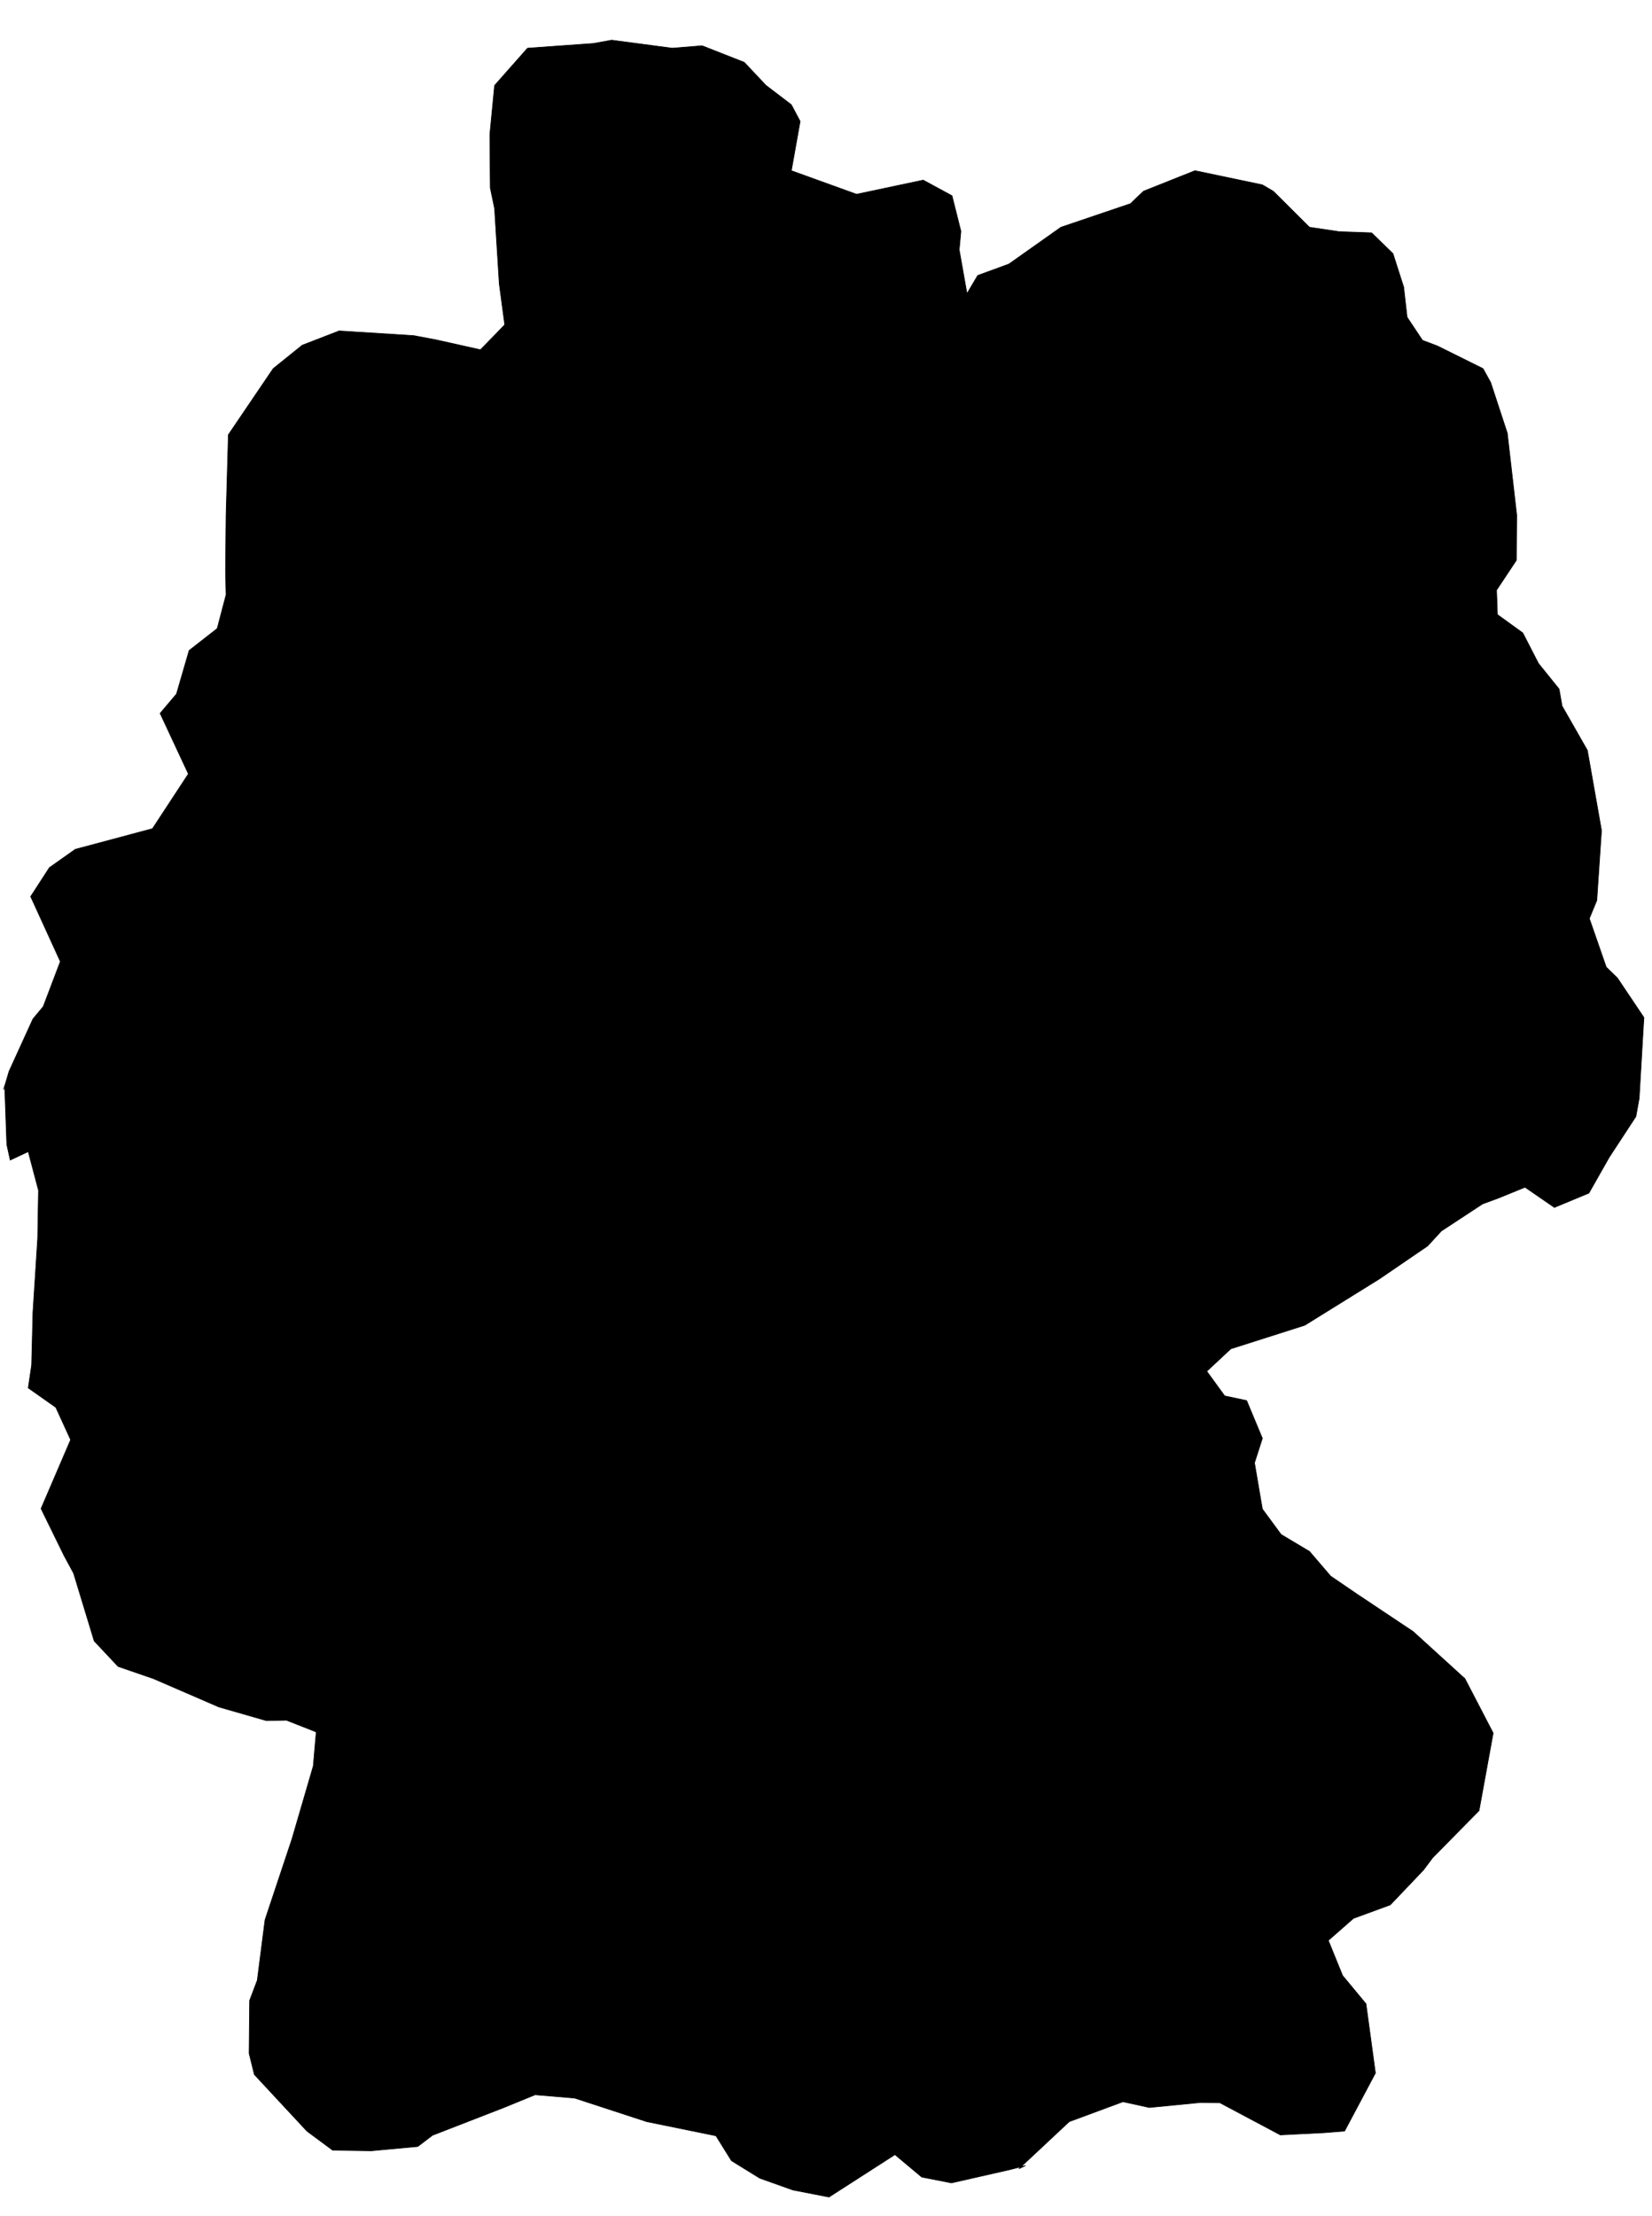 <?xml version="1.0" encoding="UTF-8" standalone="no"?>
<!-- Creator: CorelDRAW -->

<svg
   xmlns:dc="http://purl.org/dc/elements/1.1/"
   xmlns:cc="http://creativecommons.org/ns#"
   xmlns:rdf="http://www.w3.org/1999/02/22-rdf-syntax-ns#"
   xmlns:svg="http://www.w3.org/2000/svg"
   xmlns="http://www.w3.org/2000/svg"
   xmlns:sodipodi="http://sodipodi.sourceforge.net/DTD/sodipodi-0.dtd"
   xmlns:inkscape="http://www.inkscape.org/namespaces/inkscape"
   xml:space="preserve"
   width="2480px"
   height="3325px"
   style="shape-rendering:geometricPrecision; text-rendering:geometricPrecision; image-rendering:optimizeQuality; fill-rule:evenodd"
   viewBox="0 0 2480 3324"
   id="svg15099"
   version="1.1"
   inkscape:version="0.91 r13725"
   sodipodi:docname="bg.svg"><sodipodi:namedview
     pagecolor="#ffffff"
     bordercolor="#666666"
     borderopacity="1"
     objecttolerance="10"
     gridtolerance="10"
     guidetolerance="10"
     inkscape:pageopacity="0"
     inkscape:pageshadow="2"
     inkscape:window-width="1280"
     inkscape:window-height="657"
     id="namedview15212"
     showgrid="false"
     inkscape:zoom="0.14142136"
     inkscape:cx="1964.8077"
     inkscape:cy="1560.9687"
     inkscape:window-x="-8"
     inkscape:window-y="-8"
     inkscape:window-maximized="1"
     inkscape:current-layer="Ebene 1" /><defs
     id="defs15101"><style
       id="style15103"
       type="text/css">
   
    .str0 {stroke:#131516;stroke-width:8;stroke-linejoin:round}
    .fil0 {fill:#458B00}<!-- keine Informationen -->
    .fil1 {fill:#008B45}<!-- Betrieb seit 2010 -->
    .fil2 {fill:#00CD66}<!-- Betrieb seit 2011 -->
    .fil3 {fill:#00FF7F}<!-- Betrieb seit 2012 -->
    .fil4 {fill:#FFFF00}<!-- Betrieb 2012/13 geplant -->
    .fil5 {fill:#FF7F24}<!-- Betrieb 2013/14 geplant -->
    .fil6 {fill:#2626CD}<!-- Betrieb je nach Katasteramt  -->
    .fil9 {fill:#FF0000}
   
  </style></defs><g
     id="Ebene 1"
     style="display:inline"
     inkscape:label="background"><g
       id="g15106"
       style="display:none"><g
         inkscape:groupmode="layer"
         id="layer1"
         inkscape:label="sffy"
         style="display:none" /><g
         id="g15108"><g
           id="g15110"><path
             id="path15112"
             d="m 1189,3234 c 4,0 7,0 11,0 0,-6 0,-11 0,-16 -15,1 -30,3 -45,5 0,-13 0,-26 0,-39 -3,0 -7,0 -10,0 0,-4 0,-8 0,-11 -14,-8 -17,-8 -23,-22 -14,0 -29,0 -44,0 0,-4 0,-8 0,-11 6,0 6,0 6,-11 -6,0 -12,0 -17,0 0,1 0,3 0,5 -15,12 -26,6 -44,3 4,-3 9,-6 14,-8 0,0 1,1 2,2 8,-2 15,-4 22,-5 1,-1 2,-2 3,-3 1,-1 2,-2 3,-2 1,-2 1,-2 3,-3 9,-5 9,-5 14,-17 22,8 22,8 38,8 1,-1 2,-2 3,-2 1,-2 2,-2 3,-3 1,-1 2,-2 3,-3 4,0 9,0 14,0 0,4 0,7 0,11 3,-1 7,-2 10,-3 1,-1 2,-2 3,-2 4,-5 4,-5 6,-45 -1,-1 -2,-2 -3,-2 -2,-5 -4,-10 -6,-14 4,0 8,0 12,0 -4,-22 -7,-42 -10,-63 3,-2 6,-3 10,-4 0,-10 0,-20 0,-30 0,-2 1,-2 2,-3 0,-28 0,-28 -5,-39 -1,-1 -2,-2 -3,-3 -1,-1 -2,-2 -3,-2 -1,-2 -2,-2 -3,-3 -2,-18 -5,-35 -8,-53 -1,-1 -2,-2 -2,-3 -9,-14 -9,-14 -14,-41 6,-9 12,-17 19,-25 1,-1 1,-2 3,-3 6,1 12,2 19,3 1,-1 2,-2 3,-3 25,-19 25,-19 36,-22 1,-30 4,-43 -10,-68 5,-2 10,-3 15,-4 0,3 0,7 0,11 4,-1 8,-2 12,-3 0,-1 1,-2 2,-3 1,-1 2,-2 3,-2 1,-2 2,-2 3,-3 4,0 9,0 14,0 0,-3 0,-6 0,-8 0,-1 1,-2 2,-3 1,-6 2,-11 3,-17 -3,0 -7,0 -11,0 3,-11 6,-22 8,-33 -1,-1 -2,-2 -2,-3 0,-8 1,-16 2,-25 -1,-1 -2,-2 -2,-3 0,-1 1,-2 2,-2 0,-31 -27,-48 -52,-56 -1,-15 -2,-29 -3,-44 -20,-15 -25,-18 -30,-42 0,-1 1,-2 2,-2 0,-4 0,-8 0,-12 -1,-1 -2,-2 -2,-2 -2,-11 -4,-22 -5,-32 3,-2 7,-3 10,-4 -2,-9 -4,-19 -5,-28 -4,-1 -8,-2 -12,-3 1,-1 2,-2 3,-2 -1,-13 -2,-26 -3,-39 -5,0 -11,0 -16,0 -2,7 -4,14 -5,22 -8,2 -16,4 -23,6 -1,-12 -3,-24 -4,-35 -6,-3 -11,-6 -17,-9 1,-8 1,-16 2,-23 -3,-3 -6,-6 -8,-8 0,-1 1,-2 2,-3 1,-5 2,-11 3,-17 -3,0 -5,0 -8,0 -1,-1 -2,-2 -3,-2 -6,-2 -11,-2 -17,-3 0,11 0,11 -5,11 0,-4 0,-8 0,-11 -4,1 -7,1 -11,3 -1,0 -2,1 -3,2 -1,3 -2,6 -3,9 -1,1 -2,1 -2,3 0,-15 1,-30 2,-45 -9,1 -18,2 -28,3 -1,1 -2,2 -2,2 -2,2 -4,3 -5,4 -1,-3 -3,-6 -4,-9 -6,2 -12,3 -19,5 -1,0 -2,-1 -3,-2 -2,0 -4,0 -5,0 -1,1 -2,2 -3,2 -5,1 -10,2 -14,3 -1,1 -2,2 -3,3 -3,0 -5,0 -8,0 3,20 4,22 22,25 1,-1 2,-2 3,-3 1,1 2,2 3,3 -2,7 -4,13 -6,19 -10,2 -19,3 -29,4 -5,9 -10,18 -15,27 -1,1 -2,2 -3,3 -10,0 -20,0 -30,0 0,-4 0,-8 0,-11 -4,-2 -8,-2 -11,-3 25,-26 18,-66 11,-97 -4,0 -8,0 -11,0 -2,-6 -2,-11 -3,-17 -1,-1 -2,-2 -3,-3 1,-17 2,-35 3,-52 -1,-1 -2,-2 -3,-3 0,-2 0,-5 0,-8 -4,-2 -7,-3 -10,-4 1,-6 3,-12 4,-18 4,-2 8,-2 12,-3 0,-1 1,-2 2,-3 4,-2 7,-3 10,-4 1,5 3,10 4,15 6,0 11,0 17,0 4,-7 9,-15 14,-22 0,1 1,1 2,3 11,0 22,1 34,2 0,4 1,8 2,12 1,0 2,1 3,2 0,3 0,6 0,9 11,-2 22,-4 33,-6 0,-7 0,-13 0,-19 1,-2 2,-2 3,-3 0,-4 0,-7 0,-11 -1,-1 -2,-2 -3,-3 0,-6 0,-13 0,-19 11,1 23,3 34,5 1,-7 3,-15 5,-22 4,-1 8,-2 11,-2 1,-2 2,-2 3,-3 4,-2 9,-4 14,-6 1,-19 1,-37 3,-55 6,7 6,7 41,11 0,-3 0,-6 0,-8 1,-2 2,-2 3,-3 3,-1 6,-2 8,-3 1,-1 2,-2 3,-3 1,-1 2,-2 3,-3 1,-1 2,-2 3,-2 9,-10 16,-34 24,-42 1,-1 2,-2 3,-3 1,4 2,8 3,11 6,-1 12,-3 18,-4 24,21 35,20 43,49 4,0 7,0 11,0 0,3 0,7 0,11 5,0 11,0 17,0 10,18 14,19 33,27 2,17 4,34 6,50 6,-2 12,-4 19,-5 1,1 1,1 3,3 3,0 7,1 11,2 0,-4 0,-7 0,-11 11,0 22,0 33,0 -1,-5 -2,-11 -3,-16 -1,-1 -2,-2 -3,-3 -6,-5 -12,-10 -19,-14 -1,-1 -2,-2 -3,-3 -8,-16 26,-25 36,-30 1,1 2,2 3,3 20,11 27,16 50,16 1,-1 2,-2 3,-3 1,-2 3,-4 5,-5 1,1 2,1 3,3 1,10 2,21 4,31 4,1 8,1 13,2 1,-1 1,-2 3,-3 0,1 1,2 2,3 1,1 2,2 3,3 1,1 1,1 3,3 3,0 7,1 11,2 0,-12 0,-24 0,-36 1,-1 1,-2 3,-3 -3,-15 -5,-30 -8,-46 6,-1 11,-2 16,-4 0,-4 0,-7 0,-11 7,-2 14,-3 22,-5 1,9 1,18 3,28 0,0 1,1 2,2 0,3 0,6 0,9 4,0 8,0 12,0 0,3 0,7 0,11 29,2 57,1 84,-10 1,3 3,6 4,10 7,-3 15,-6 23,-8 0,-2 1,-2 2,-3 3,0 6,0 9,0 0,3 0,7 0,11 3,0 7,0 10,0 11,19 20,23 40,33 1,2 3,4 5,6 -2,3 -4,7 -5,11 -6,0 -6,0 -6,11 4,0 7,0 11,0 7,11 15,22 22,33 -1,8 -1,15 -1,23 9,5 19,11 29,16 0,3 0,7 0,11 9,4 18,7 28,11 0,3 0,7 0,11 5,0 11,0 16,0 1,6 3,12 4,18 4,1 8,3 13,4 0,4 0,7 0,11 -2,4 -4,8 -6,11 -7,4 -13,28 -22,39 0,9 0,19 0,28 6,0 11,0 17,0 0,3 0,7 0,11 3,0 7,0 11,0 0,7 0,14 0,22 3,0 7,0 11,0 0,9 0,18 0,28 1,0 3,0 5,0 4,7 4,7 17,11 0,9 0,18 0,28 2,0 4,0 6,0 1,3 3,7 5,11 7,3 15,7 22,11 3,16 3,16 11,22 19,1 37,3 56,5 3,8 7,15 11,23 7,13 8,16 22,22 2,3 4,7 6,11 5,7 11,14 16,22 4,1 8,3 11,5 7,2 15,4 22,6 4,2 8,4 12,6 7,18 14,36 22,55 9,2 18,4 27,6 0,-4 0,-8 0,-12 6,0 11,0 17,0 0,4 0,8 0,12 3,0 7,0 11,0 0,11 0,11 6,11 1,5 3,10 5,16 6,-2 12,-3 18,-4 3,3 7,6 10,10 1,5 3,11 5,16 4,0 7,0 11,0 0,2 0,4 0,6 -2,11 -2,11 6,33 0,4 0,7 0,11 -4,17 -8,33 -11,50 -7,4 -7,4 -11,17 -8,0 -15,0 -22,0 0,-4 0,-8 0,-11 -4,0 -8,0 -11,0 0,-2 0,-4 0,-6 -6,2 -12,4 -17,6 -2,-2 -4,-4 -6,-6 -11,-3 -11,-3 -27,6 0,5 0,10 0,16 1,0 3,0 5,0 0,4 0,7 0,11 -2,17 -4,33 -5,50 -4,0 -8,0 -11,0 0,4 0,7 0,11 -4,2 -8,4 -12,6 -2,3 -3,7 -5,11 -2,2 -4,4 -5,6 -14,1 -27,3 -39,5 -10,3 -19,7 -28,11 -2,2 -4,4 -6,6 -2,1 -4,3 -5,5 -2,2 -4,4 -6,6 -2,1 -4,3 -5,5 -4,2 -8,4 -11,6 -8,0 -15,0 -22,0 0,7 0,14 0,22 -4,1 -8,3 -12,5 -5,2 -11,4 -16,6 0,6 0,11 0,17 2,0 4,0 6,0 1,3 3,7 5,11 1,1 3,3 5,5 4,2 8,4 12,6 2,11 2,11 11,16 0,6 0,12 0,17 3,0 7,0 11,0 3,11 3,11 11,17 1,1 3,3 5,5 2,2 4,4 6,6 -2,10 -4,22 -6,33 -8,11 -8,11 -16,39 15,2 29,3 44,5 4,9 7,18 11,28 -2,2 -4,4 -5,6 -2,9 -4,18 -6,27 -2,9 -4,18 -5,28 -10,0 -19,0 -28,0 -3,-11 -3,-11 -11,-17 -4,-7 -4,-7 -22,-11 -2,-2 -4,-4 -6,-5 0,-6 0,-12 0,-17 2,0 4,0 6,0 0,-5 0,-11 0,-17 -4,0 -8,0 -12,0 -1,-4 -3,-8 -4,-12 -17,0 -34,0 -51,1 0,6 0,11 0,17 -11,0 -11,0 -11,6 -4,-2 -7,-4 -11,-6 -4,-4 -8,-8 -11,-11 0,-6 0,-11 0,-17 -6,0 -11,0 -17,0 0,4 0,7 0,11 -4,0 -7,0 -11,0 0,-4 0,-7 0,-11 -11,0 -11,0 -11,6 -2,1 -4,3 -5,5 -4,-2 -8,-4 -12,-5 2,0 4,0 6,0 0,-6 0,-11 0,-17 -11,0 -11,0 -11,6 -2,2 -4,3 -6,5 -5,0 -11,0 -16,0 0,6 0,11 0,17 1,0 3,0 5,0 2,3 4,7 6,11 -2,6 -4,11 -6,17 -2,0 -4,0 -5,0 -11,-2 -22,-4 -34,-6 0,-5 0,-5 -10,-5 0,1 0,3 0,5 -6,2 -12,4 -17,6 -9,0 -19,0 -28,0 0,3 0,7 0,11 -22,0 -44,0 -66,0 -2,11 -4,22 -6,33 -15,0 -29,0 -44,0 0,2 0,4 0,6 -2,1 -4,3 -6,5 -4,0 -19,17 -22,22 -2,2 -4,4 -5,6 -6,1 -11,3 -17,5 0,-4 0,-7 0,-11 -6,0 -11,0 -17,0 0,2 0,4 0,6 -19,3 -37,7 -55,11 1,-6 3,-11 5,-17 -2,0 -4,0 -5,0 -2,-2 -4,-4 -6,-5 -2,-6 -3,-12 -5,-17 -5,-2 -10,-3 -16,-4 0,-5 0,-9 -1,-13 0,-5 0,-5 -11,-5 0,1 0,3 0,5 -8,2 -15,4 -22,6 0,-4 0,-8 0,-11 -38,-6 -52,-3 -89,0 0,1 0,3 0,5 -2,0 -4,0 -5,0 2,21 8,29 5,50 -5,0 -5,0 -5,12 -4,0 -8,0 -11,0 0,3 0,7 0,10 -2,2 -4,4 -6,6 -7,4 -7,4 -11,17 -4,1 -8,3 -11,5 -9,1 -18,1 -26,1 1,-8 2,-16 4,-23 z"
             class="fil4 str0"
             inkscape:connector-curvature="0"
             style="fill:#ffff00;stroke:#131516;stroke-width:8;stroke-linejoin:round" /><!-- Bayern --><path
             id="path15114"
             d="m 474,3140 c -2,-2 -4,-4 -5,-6 -2,-2 -4,-4 -6,-5 -2,-4 -4,-8 -6,-11 0,-6 0,-11 0,-17 -3,0 -7,0 -10,0 -2,-2 -4,-4 -6,-6 0,-9 0,-18 0,-27 2,-11 4,-22 6,-34 2,-4 5,-7 8,-11 -2,-3 -2,-7 -3,-11 0,-4 0,-7 0,-11 1,-2 3,-4 5,-5 2,-8 4,-15 6,-23 2,-2 4,-3 6,-5 5,0 5,0 5,-11 -2,0 -4,0 -5,0 0,-6 0,-11 0,-17 -12,0 -12,0 -12,-5 0,-2 0,-4 0,-6 0,-3 0,-7 0,-11 6,-13 12,-26 17,-39 6,0 6,0 6,-11 3,0 7,0 11,0 0,-9 0,-18 0,-27 1,-4 3,-8 5,-12 6,-2 11,-4 17,-5 0,-6 0,-11 0,-17 -2,0 -4,0 -6,0 0,-4 0,-7 0,-11 2,-9 4,-18 6,-27 1,-4 3,-8 5,-11 2,-4 4,-8 6,-12 2,-2 4,-4 6,-5 0,-2 0,-4 0,-6 0,-4 0,-7 0,-11 0,-2 0,-4 0,-5 0,-4 0,-8 0,-11 5,-8 11,-15 16,-23 2,-2 4,-4 6,-5 1,-2 3,-4 5,-6 2,-2 4,-3 6,-5 1,-2 3,-4 5,-6 2,-2 4,-4 6,-5 5,0 5,0 5,-11 4,0 8,0 12,0 0,-4 0,-8 0,-11 10,-3 10,-3 16,-12 2,-2 4,-3 6,-5 1,-5 3,-11 5,-17 2,-5 4,-11 6,-16 1,-2 3,-4 5,-6 2,-4 4,-7 6,-11 1,-2 3,-4 5,-5 4,-3 8,-6 11,-9 1,-1 2,-2 3,-2 3,-2 6,-2 8,-3 1,-1 2,-2 3,-3 1,-7 2,-13 3,-20 1,-1 2,-2 3,-2 1,-1 1,-2 3,-3 0,-1 1,-2 2,-3 3,-4 6,-9 9,-14 1,-1 1,-2 3,-2 4,-21 8,-41 13,-61 4,0 7,0 11,0 0,-3 0,-6 0,-9 1,-1 2,-2 3,-3 1,-1 2,-2 3,-2 1,-2 1,-2 3,-3 0,-2 0,-4 0,-5 -2,-1 -2,-2 -3,-3 -2,-2 -4,-4 -6,-6 1,-1 2,-2 3,-2 1,-2 2,-2 3,-3 1,-1 1,-2 3,-3 2,-15 5,-30 8,-44 -6,-2 -11,-2 -17,-3 1,-1 2,-2 3,-3 0,-4 0,-7 0,-11 -1,-1 -2,-2 -3,-3 -1,-3 -2,-5 -3,-8 -1,-1 -2,-2 -2,-3 1,-8 3,-15 5,-22 1,-1 2,-2 3,-3 6,6 11,11 17,17 1,1 1,2 3,3 4,11 9,10 22,13 0,-14 0,-29 0,-44 5,0 11,0 16,0 1,9 2,18 3,28 1,1 2,2 3,3 10,6 20,13 30,19 1,1 2,2 3,3 0,12 0,24 0,36 7,0 15,0 22,0 0,-4 0,-8 0,-11 4,0 8,0 11,0 2,-11 4,-21 6,-31 0,-1 1,-2 2,-3 2,0 4,0 6,0 1,1 2,2 3,3 3,0 7,0 11,0 12,-13 12,-13 17,-25 11,-1 22,-2 33,-2 1,-2 1,-2 3,-3 6,-8 12,-16 18,-24 9,-2 19,-3 29,-4 1,-9 1,-18 3,-28 -2,-1 -2,-2 -3,-2 -2,0 -4,0 -6,0 -1,0 -2,1 -3,2 -8,-8 -8,-8 -8,-19 1,-1 2,-2 3,-3 4,-1 9,-2 14,-3 1,-1 1,-2 3,-3 0,1 1,2 2,3 4,-1 8,-1 13,-1 1,3 2,6 4,10 5,0 11,0 16,0 0,-3 0,-6 0,-9 1,-1 2,-2 3,-3 6,2 12,3 18,4 -1,14 -3,28 -4,41 4,-1 7,-2 11,-3 1,-1 2,-2 3,-2 1,-3 2,-6 3,-9 1,-1 2,-2 3,-3 1,4 1,8 2,12 6,0 11,0 17,0 0,-4 0,-8 0,-12 3,0 5,0 8,0 1,1 2,2 3,3 2,4 4,7 6,11 -2,1 -2,2 -3,3 0,11 5,16 3,44 5,2 11,3 17,4 1,12 3,24 5,35 11,-2 22,-4 33,-5 2,-8 5,-16 8,-23 3,10 6,21 8,31 -1,1 -2,1 -2,3 -2,3 -2,7 -3,11 3,0 7,0 11,0 1,4 2,8 4,12 -3,1 -6,3 -10,4 3,15 6,30 9,44 1,1 1,2 3,3 0,2 0,4 0,6 -2,1 -2,1 -3,3 0,9 0,18 0,28 31,22 29,29 31,66 31,10 36,19 55,47 -1,1 -2,1 -3,3 0,1 0,3 0,5 1,1 2,2 3,3 -1,8 -2,17 -3,25 1,1 2,2 3,3 -8,14 -8,14 -11,36 3,0 7,0 11,0 0,3 0,5 0,8 -1,1 -2,2 -3,3 -5,2 -9,5 -14,8 -1,1 -2,2 -3,3 -1,1 -2,1 -2,3 -2,0 -2,1 -3,2 -1,-4 -2,-7 -3,-11 -9,0 -18,0 -27,0 9,28 13,43 10,72 -11,9 -22,17 -33,26 -1,0 -2,1 -3,2 -6,-1 -13,-2 -19,-2 -1,0 -2,1 -3,2 -34,21 -23,43 -5,72 1,1 1,2 3,3 2,17 5,35 8,53 0,0 1,1 2,2 1,1 2,2 3,3 1,1 2,2 3,3 2,11 4,22 6,33 -2,1 -2,2 -3,3 -1,9 -2,18 -3,27 -4,0 -8,0 -11,0 3,21 6,42 9,63 -3,1 -6,2 -9,4 0,7 0,15 0,22 3,0 5,0 8,0 1,1 2,2 3,3 -2,13 -4,26 -6,39 -1,1 -2,1 -2,3 -2,-4 -2,-8 -3,-12 -8,1 -15,2 -22,3 -1,1 -2,2 -3,3 -1,1 -2,2 -3,3 -1,1 -2,1 -2,3 -20,-9 -20,-9 -42,-12 -3,12 -3,12 -11,20 -1,1 -2,2 -3,3 -1,1 -2,1 -3,3 -1,0 -2,1 -2,2 -6,2 -12,4 -17,6 -1,-2 -2,-2 -3,-3 -13,1 -26,1 -39,3 -1,-6 -3,-12 -4,-18 -8,-2 -16,-3 -23,-4 -2,-3 -3,-5 -5,-8 -4,1 -8,1 -12,2 -4,0 -7,0 -11,0 -5,-4 -11,-8 -17,-11 -2,-2 -4,-4 -5,-6 -4,-5 -8,-11 -11,-16 -8,-4 -15,-8 -22,-11 -2,-2 -4,-4 -6,-6 -4,-2 -7,-4 -11,-5 0,-6 0,-6 -11,-6 0,6 0,11 0,17 3,0 7,0 11,0 4,1 7,3 11,5 2,2 4,4 6,6 1,2 3,3 5,5 2,4 4,7 6,11 0,4 0,7 0,11 -8,-2 -15,-4 -22,-5 -14,-18 -24,-20 -45,-22 2,4 4,7 6,11 3,1 7,3 11,5 0,2 0,4 0,6 -2,1 -4,3 -6,5 -3,2 -7,4 -11,6 -7,-2 -15,-4 -22,-6 0,-5 0,-11 0,-16 -6,-2 -11,-4 -16,-6 -2,0 -4,0 -6,0 -3,4 -6,7 -8,11 -3,-5 -6,-11 -9,-16 6,0 6,0 6,-11 -4,0 -8,0 -11,0 0,-4 0,-8 0,-11 -6,0 -11,0 -17,0 -2,3 -4,7 -5,11 0,-6 0,-11 0,-17 -17,3 -17,3 -23,11 -7,0 -15,0 -22,0 0,4 0,7 0,11 -3,6 -7,11 -11,17 -2,0 -4,0 -5,0 0,7 0,14 0,22 7,4 14,9 22,14 -4,1 -8,2 -11,3 0,7 0,14 0,22 -4,-2 -8,-4 -11,-6 -2,0 -4,0 -6,0 -5,0 -11,0 -17,0 -2,-5 -4,-11 -5,-16 -8,0 -15,0 -22,0 0,-6 0,-6 -11,-6 0,2 0,4 0,6 -17,6 -28,22 -33,22 -2,0 -4,0 -6,0 -13,0 -26,0 -39,0 0,-6 0,-11 0,-17 -11,2 -22,4 -33,6 0,3 0,7 0,11 -13,0 -26,0 -39,0 z"
             class="fil4 str0"
             inkscape:connector-curvature="0"
             style="fill:#ffff00;stroke:#131516;stroke-width:8;stroke-linejoin:round" /><!-- Baden-W&#252;rttemberg --><g
             id="g15116"><!-- Bodensee --><g
               id="g15120" /></g><path
             id="path15148"
             d="m 574,2519 c 0,-5 0,-5 -11,-5 0,1 0,3 0,5 -8,0 -15,0 -22,0 0,-2 0,-4 0,-5 -6,0 -11,0 -17,0 0,1 0,3 0,5 -4,0 -8,0 -11,0 0,-2 0,-4 0,-5 -8,0 -15,0 -22,0 -2,-5 -3,-9 -5,-13 -9,-3 -19,-6 -29,-9 0,-10 0,-19 0,-28 -13,0 -26,0 -38,0 -6,0 -6,0 -6,-11 -4,0 -7,0 -11,0 3,-17 3,-17 17,-36 0,-1 1,-2 2,-3 4,-4 4,-4 4,-35 -6,-3 -13,-6 -19,-8 -2,-6 -3,-12 -4,-18 -11,0 -11,0 -11,-5 5,0 11,0 16,0 -1,-7 -3,-13 -4,-19 3,-1 6,-3 10,-4 -1,-3 -2,-7 -3,-11 -1,-1 -2,-2 -3,-2 -7,-20 -16,-12 -30,-26 -1,-1 -2,-2 -3,-2 -15,0 -18,-4 -30,-14 -1,-1 -2,-2 -3,-3 -26,5 -50,7 -72,22 -1,1 -2,2 -3,3 -16,5 -32,10 -48,15 -2,-3 -3,-6 -4,-9 -20,2 -20,2 -56,-6 0,-4 0,-8 0,-11 4,0 7,0 11,0 0,-4 0,-7 0,-11 2,-2 4,-4 6,-5 2,-8 4,-16 6,-23 1,-2 3,-4 5,-5 4,-2 7,-4 11,-6 2,-15 3,-29 5,-44 -9,0 -18,0 -27,0 -4,-4 -8,-8 -11,-11 -2,0 -4,0 -6,0 -5,-6 -11,-12 -16,-17 -9,-11 -9,-11 -17,-38 -4,0 -8,0 -11,0 -12,-32 -8,-53 0,-84 3,0 7,0 11,0 0,-9 0,-18 0,-27 7,-4 15,-8 22,-12 2,-4 4,-7 6,-11 39,-8 39,-8 61,-19 0,-1 1,-2 2,-3 9,-1 17,-2 26,-2 12,12 27,8 44,8 -2,-7 -4,-13 -6,-20 1,-1 2,-2 3,-2 0,-9 1,-18 1,-27 3,1 7,3 10,4 1,1 2,2 3,3 4,0 7,0 11,0 1,-1 1,-2 3,-3 2,0 5,0 8,0 -1,-5 -2,-11 -3,-16 -1,-1 -2,-2 -3,-3 4,-1 8,-2 12,-3 0,-4 0,-9 0,-14 0,-1 1,-2 2,-2 20,-3 20,-3 33,-12 1,1 2,2 3,3 2,0 4,0 6,0 1,-1 1,-2 3,-3 21,-5 42,-11 63,-16 0,-3 0,-6 0,-8 1,-2 2,-2 3,-3 20,-40 73,-15 86,-58 1,-2 2,-2 3,-3 18,-12 19,-21 25,-42 0,-1 1,-2 2,-2 2,0 4,0 6,0 1,0 1,1 3,2 0,9 0,17 0,25 4,2 9,4 14,6 0,0 1,1 2,2 6,1 12,2 17,3 1,11 2,23 3,34 1,1 2,1 2,3 3,2 6,5 9,8 1,0 1,1 3,2 0,5 0,10 0,14 5,0 11,0 16,0 3,23 9,28 11,53 -1,1 -2,2 -2,3 -11,0 -21,0 -31,0 0,3 0,7 0,11 -4,0 -7,0 -11,0 1,9 2,18 3,27 1,1 2,2 2,3 -1,9 -2,17 -2,25 5,4 11,8 16,11 1,1 2,2 3,3 8,25 8,25 7,40 -21,1 -21,1 -24,5 0,0 -1,1 -2,2 -5,2 -10,4 -14,6 0,2 0,5 0,8 -1,1 -2,2 -3,3 -7,1 -13,3 -19,5 0,4 1,8 2,11 1,1 2,2 3,3 2,5 4,9 6,14 -8,0 -15,0 -22,0 -8,17 -8,17 -11,39 3,0 5,0 8,0 1,1 2,2 3,3 2,4 5,9 8,13 1,1 1,2 3,3 0,3 0,6 0,8 14,-2 29,-5 44,-8 1,-1 2,-2 3,-3 3,-1 5,-2 8,-2 1,-2 2,-2 3,-3 3,-1 5,-2 8,-3 1,-1 2,-2 3,-2 4,-2 9,-2 14,-3 1,-1 2,-2 3,-3 1,2 3,4 5,6 1,0 2,1 3,2 3,1 5,2 8,3 1,1 2,1 3,3 3,4 6,9 8,13 1,1 2,2 3,3 3,14 6,28 9,42 0,1 1,1 2,3 3,8 6,16 9,25 0,0 1,1 2,2 7,12 9,15 6,28 -2,1 -2,2 -3,3 -3,1 -6,1 -8,3 -1,0 -2,1 -3,2 -3,0 -5,0 -8,0 3,11 5,22 8,33 1,1 2,2 3,3 1,3 2,6 3,9 0,0 1,1 2,2 1,10 2,20 3,31 1,1 1,1 3,3 0,2 1,5 2,8 1,1 2,2 3,3 0,1 0,3 0,5 -1,1 -2,2 -3,3 -1,4 -2,7 -2,11 5,0 11,0 16,0 -2,12 -4,24 -5,36 -1,1 -2,2 -3,3 -1,1 -2,2 -3,3 -1,1 -2,1 -3,3 -1,3 -2,7 -2,11 2,0 5,0 8,0 1,1 2,1 3,2 -1,1 -2,2 -3,3 -1,1 -2,1 -3,3 -1,0 -2,1 -3,2 -4,2 -9,4 -13,6 -8,28 -8,28 -11,64 -1,1 -2,1 -3,3 -3,4 -6,9 -8,14 -2,0 -2,1 -3,2 -1,1 -2,2 -3,3 -1,1 -2,2 -3,3 -1,6 -2,12 -3,19 -1,1 -2,2 -2,3 -3,1 -6,2 -9,3 -1,1 -1,1 -2,3 -42,-14 -42,-14 -75,-34 z"
             class="fil1 str0"
             inkscape:connector-curvature="0"
             style="fill:#008b45;stroke:#131516;stroke-width:8;stroke-linejoin:round" /><!-- Rheinland-Pfalz --><path
             id="path15150"
             d="m 330,2475 c -3,-22 -5,-23 -22,-36 -4,1 -7,1 -11,3 -4,0 -8,0 -11,0 -2,0 -4,0 -6,0 -2,0 -4,0 -5,0 0,7 0,14 0,22 -4,0 -8,0 -12,0 -1,0 -3,0 -5,0 -15,-7 -18,-40 -22,-55 -4,0 -8,0 -11,0 0,-4 0,-8 0,-12 -4,0 -8,0 -11,0 -2,-4 -4,-7 -6,-11 0,-4 0,-7 0,-11 3,-11 -3,-16 -6,-33 -3,0 -7,0 -10,0 -2,-2 -4,-4 -6,-6 -4,-2 -7,-4 -11,-5 -4,-1 -9,-1 -13,-2 -1,-9 -3,-17 -4,-26 15,1 31,1 46,1 1,4 2,7 4,10 20,-6 41,-13 61,-19 1,-1 2,-2 3,-3 22,-8 44,-15 66,-22 1,1 2,2 3,3 3,5 6,9 9,15 7,-1 14,-1 22,-2 0,1 1,2 2,3 5,13 10,11 23,14 0,4 0,7 0,11 2,0 5,0 8,0 1,1 1,2 2,3 -3,1 -7,2 -10,3 1,6 2,12 3,18 -5,1 -10,2 -14,4 0,6 0,11 0,17 3,0 7,0 11,0 1,5 2,11 3,17 7,3 13,6 20,9 -1,8 -1,17 -1,26 -2,1 -2,2 -3,3 -3,0 -6,0 -9,0 -8,16 -8,16 -10,44 3,0 7,0 10,0 0,6 0,11 0,17 -10,0 -10,0 -10,5 -4,0 -8,0 -11,0 -12,-3 -23,-7 -34,-10 0,-6 0,-6 -11,-6 0,5 0,11 0,16 -4,-2 -7,-4 -11,-5 z"
             class="fil4 str0"
             inkscape:connector-curvature="0"
             style="fill:#ffff00;stroke:#131516;stroke-width:8;stroke-linejoin:round" /><!-- Saarland --><path
             id="path15152"
             d="m 815,2342 c -1,-1 -2,-2 -3,-3 0,-3 0,-5 0,-8 -16,-3 -16,-3 -30,-11 -2,-1 -2,-2 -3,-3 0,-10 0,-21 0,-31 -10,0 -19,0 -28,0 3,31 3,31 -3,45 -3,-4 -7,-7 -11,-11 -1,-1 -2,-2 -2,-3 -4,-5 -7,-10 -10,-15 -5,-1 -9,-1 -13,-2 -1,1 -2,2 -3,3 -2,-2 -4,-4 -5,-5 -1,-2 -2,-2 -3,-3 -1,-3 -2,-6 -2,-9 -1,-1 -2,-2 -3,-2 0,-9 0,-19 0,-28 1,-1 2,-2 3,-3 2,-1 5,-2 8,-2 0,-2 1,-2 2,-3 3,0 6,0 9,0 -2,-17 -2,-23 -14,-33 -1,-2 -2,-2 -3,-3 0,-8 0,-17 0,-25 -3,0 -5,0 -8,0 -1,-1 -2,-2 -3,-3 0,-14 0,-28 0,-42 -2,0 -5,0 -8,0 -1,-1 -2,-2 -3,-2 -3,-5 -5,-10 -8,-14 -1,-1 -2,-2 -3,-3 -3,-1 -6,-2 -8,-2 -2,-2 -2,-2 -3,-3 0,-3 0,-6 0,-9 -4,1 -7,2 -11,3 -1,1 -2,2 -3,3 -5,1 -9,2 -14,3 -1,1 -2,1 -3,3 -2,0 -5,1 -8,2 -1,1 -2,2 -3,3 -2,1 -5,1 -8,3 -1,0 -2,1 -3,2 -13,0 -26,0 -39,0 -1,-1 -2,-2 -2,-2 -3,-5 -6,-10 -9,-14 -1,-1 -2,-2 -2,-3 -3,-15 -2,-17 5,-31 7,0 15,0 22,0 0,-7 0,-14 0,-22 -2,0 -5,0 -8,0 -1,-1 -2,-1 -3,-2 6,-4 11,-8 17,-11 1,-2 2,-2 3,-3 4,-2 9,-4 13,-6 0,-3 0,-5 0,-8 1,-1 2,-2 3,-3 10,0 21,0 31,0 -3,-28 -3,-28 -14,-50 -1,-1 -2,-1 -3,-2 -14,-14 -14,-16 -14,-37 -1,-1 -2,-2 -3,-2 0,-7 0,-13 0,-20 4,0 8,0 12,0 1,-3 2,-6 4,-9 8,-2 15,-3 23,-4 1,-2 2,-2 3,-3 0,-33 -5,-39 -8,-56 3,0 7,0 11,0 0,-4 0,-9 0,-14 1,-1 2,-2 3,-2 1,-11 1,-21 2,-31 1,-1 2,-2 3,-3 3,-2 6,-5 8,-8 1,-1 2,-2 3,-3 1,-1 2,-2 3,-3 1,-1 2,-2 3,-2 1,-1 1,-2 3,-3 0,-1 1,-2 2,-3 11,1 21,1 32,2 4,-16 15,-13 21,-27 1,-1 2,-2 3,-2 5,-17 16,-28 17,-39 -2,-1 -2,-2 -3,-3 0,-7 0,-13 0,-19 15,0 29,0 44,0 0,-7 0,-13 0,-20 1,-1 2,-2 3,-2 2,-2 5,-2 8,-3 1,-1 1,-2 3,-3 -2,-17 -2,-33 -3,-50 -9,3 -19,6 -28,9 -1,0 -2,1 -2,2 -3,-4 -6,-9 -9,-14 1,-1 2,-2 3,-2 1,-3 2,-6 3,-9 1,-1 1,-2 3,-3 0,-1 1,-2 2,-2 1,-2 2,-2 3,-3 3,0 6,0 8,0 2,-5 4,-9 6,-14 1,-1 2,-2 3,-3 4,1 9,2 13,3 1,-1 2,-2 3,-3 10,-1 21,-2 31,-2 1,-2 2,-2 3,-3 4,0 8,0 13,0 0,-3 0,-6 0,-9 1,-1 2,-2 3,-2 -2,-6 -4,-11 -6,-17 -1,-1 -2,-2 -2,-3 -1,-1 -2,-2 -3,-3 -1,0 -2,-1 -3,-2 1,-1 2,-2 3,-3 16,-1 31,-2 47,-3 -1,1 -2,2 -2,3 0,4 0,7 0,11 0,1 1,2 2,3 13,-1 26,-2 39,-3 0,-6 0,-11 0,-16 7,-2 14,-4 22,-6 2,-7 4,-13 6,-20 0,-1 1,-2 2,-2 1,-8 2,-15 3,-22 6,-1 11,-2 17,-3 1,-1 2,-2 3,-3 1,-1 1,-2 2,-3 1,-1 2,-2 3,-2 1,3 2,7 3,11 6,-2 13,-4 19,-6 1,1 2,2 3,3 6,3 13,6 20,8 0,1 1,2 2,3 0,4 0,9 0,14 -4,0 -7,0 -11,0 -1,7 -2,14 -3,22 1,1 2,2 3,3 2,5 4,11 6,16 -1,1 -2,2 -3,3 0,4 0,7 0,11 1,1 2,2 3,3 -1,1 -2,2 -3,3 -5,2 -10,5 -14,8 -1,1 -2,2 -3,3 -1,7 -2,14 -3,22 17,8 17,8 37,11 1,1 1,2 2,3 1,1 2,1 3,3 1,0 2,1 3,2 1,0 3,0 5,0 1,-1 2,-2 3,-2 0,-6 0,-12 0,-17 -3,-3 -5,-6 -8,-8 1,-1 1,-2 3,-3 2,-1 5,-2 8,-3 1,-1 1,-2 3,-3 2,0 5,0 8,0 1,-4 2,-7 3,-11 1,1 1,2 3,3 0,4 0,9 0,14 3,-1 7,-2 11,-3 1,-1 1,-2 3,-3 2,-11 2,-11 8,-11 0,7 1,15 2,22 1,1 2,2 3,3 2,8 4,17 6,25 23,5 33,24 58,33 1,1 2,2 3,3 1,1 1,2 3,3 0,1 1,1 2,3 -2,21 -16,36 -22,58 6,0 11,0 17,0 0,5 0,11 0,17 -5,0 -10,0 -14,0 -1,-2 -2,-2 -3,-3 -9,-1 -18,-2 -27,-3 1,8 2,15 3,23 -5,1 -10,3 -15,5 0,5 0,11 0,16 6,0 12,0 17,0 -2,9 -4,19 -5,28 -6,0 -12,0 -17,0 0,4 0,9 0,14 -1,1 -2,1 -3,3 -1,10 -2,20 -3,30 -1,1 -2,2 -3,3 -1,4 -2,9 -2,14 -2,0 -2,1 -3,2 -3,0 -6,0 -8,0 0,8 0,15 0,22 9,2 18,4 27,6 2,-6 4,-13 6,-19 1,-1 2,-2 3,-3 3,0 7,0 11,0 1,1 1,2 3,3 1,3 2,6 3,9 -3,2 -6,3 -9,4 2,27 2,47 -11,70 -1,1 -2,1 -3,3 -1,0 -2,1 -3,2 -1,1 -2,2 -2,3 -3,1 -6,2 -9,3 -1,1 -2,2 -3,3 -21,2 -26,-3 -47,-6 0,19 0,37 0,56 -4,0 -7,0 -11,0 0,2 0,5 0,8 -1,1 -1,2 -2,3 -5,0 -10,0 -14,0 -4,7 -7,13 -10,20 -10,-1 -19,-3 -29,-4 1,9 2,19 3,28 1,1 1,2 2,3 0,1 0,3 0,5 -1,1 -1,2 -2,3 -1,5 -2,11 -3,17 -8,0 -17,0 -25,0 -1,-2 -2,-2 -3,-3 0,-5 0,-10 0,-14 -12,0 -24,0 -36,0 -1,-1 -2,-2 -3,-3 -21,0 -16,20 -27,20 0,-6 0,-12 0,-17 -8,3 -15,5 -22,8 -2,1 -2,2 -3,3 -5,0 -10,0 -14,0 -2,11 -4,22 -6,34 5,1 9,3 14,5 1,1 2,1 3,3 -1,17 -2,35 -3,52 1,1 2,2 3,3 0,6 0,13 0,20 4,0 7,0 11,0 9,45 -2,58 -11,99 4,0 7,0 11,0 -2,17 -7,21 -19,33 -2,-1 -2,-2 -3,-2 -4,0 -8,0 -11,0 -1,0 -2,1 -3,2 -3,10 -5,19 -8,28 -4,0 -8,0 -11,0 0,4 0,7 0,11 -4,0 -8,0 -11,0 -2,-11 -2,-22 -3,-33 z"
             class="fil1 str0"
             inkscape:connector-curvature="0"
             style="fill:#008b45;stroke:#131516;stroke-width:8;stroke-linejoin:round" /><!-- Hessen --><path
             id="path15154"
             d="m 169,1960 c 4,-13 8,-26 12,-39 -4,0 -8,0 -12,0 -1,-6 -3,-12 -4,-18 -10,-2 -19,-3 -29,-4 -2,-8 -4,-15 -5,-23 5,-2 11,-3 16,-5 0,-4 0,-7 0,-11 6,0 6,0 6,-11 -4,0 -8,0 -11,0 -2,0 -4,0 -6,0 -5,-13 -11,-26 -17,-39 -21,-3 -21,-11 -33,-28 2,-7 4,-14 6,-22 6,-1 12,-3 18,-4 -1,-4 -1,-8 -2,-12 0,-2 0,-4 0,-6 2,0 4,0 6,0 0,-6 0,-11 0,-16 -6,0 -11,0 -16,0 0,-8 0,-16 0,-23 -10,0 -19,0 -28,0 -4,-9 -8,-18 -12,-27 6,1 12,3 17,5 0,6 0,6 11,6 7,-30 26,-40 56,-45 0,-5 0,-11 0,-16 0,-2 0,-4 0,-6 -2,0 -4,0 -6,0 -2,2 -4,4 -5,6 -6,0 -12,0 -17,0 2,-10 3,-19 5,-28 2,-4 4,-8 6,-11 4,0 7,0 11,0 2,-8 4,-15 6,-22 1,-2 3,-4 5,-6 2,-2 4,-4 6,-5 0,-25 1,-49 2,-73 -2,-1 -5,-3 -8,-5 -2,-4 -4,-7 -5,-11 -2,-2 -4,-4 -6,-5 -2,-2 -4,-4 -5,-6 1,-9 3,-18 5,-28 -5,0 -11,0 -17,0 -2,-2 -3,-4 -5,-5 2,-8 3,-15 5,-22 -2,0 -3,0 -5,0 0,-2 0,-4 0,-6 -6,0 -11,0 -16,0 0,-2 0,-4 0,-6 3,0 7,0 10,0 -3,-11 -7,-22 -10,-33 3,0 7,0 10,0 2,0 4,0 6,0 13,0 25,0 39,0 0,-11 0,-11 -6,-11 1,-4 2,-8 3,-11 7,7 7,7 36,11 0,4 0,7 0,11 4,0 7,0 11,0 0,4 0,7 0,11 5,0 11,0 17,0 0,-7 0,-15 0,-22 1,0 3,0 5,0 0,4 0,7 0,11 19,-2 28,-6 44,-17 4,-2 8,-3 12,-5 5,2 11,3 16,5 2,0 4,0 6,0 5,-2 11,-3 16,-5 0,-6 0,-11 0,-16 4,0 8,0 12,0 0,-8 0,-16 0,-23 -2,0 -4,0 -6,0 -2,-2 -4,-4 -6,-5 -4,-2 -7,-4 -11,-6 -3,-2 -7,-4 -11,-5 0,-4 0,-8 0,-11 6,0 11,0 17,0 1,-5 2,-9 4,-13 8,-3 17,-6 25,-8 1,-5 3,-9 4,-13 5,-3 11,-7 17,-11 3,0 7,0 11,0 0,-4 0,-7 0,-11 5,0 11,0 17,0 0,-2 0,-4 0,-5 16,-9 16,-9 52,-12 1,1 2,2 3,3 4,1 7,2 11,3 0,-3 0,-6 0,-8 1,-1 1,-2 3,-3 4,0 9,0 14,0 0,-4 0,-7 0,-11 5,0 11,0 16,0 0,-4 0,-7 0,-11 4,0 7,0 11,0 0,-3 0,-6 0,-8 1,-2 2,-2 3,-3 8,0 17,0 25,0 0,-5 0,-10 0,-14 1,-1 2,-2 3,-3 0,-4 0,-7 0,-11 -1,-1 -2,-2 -3,-3 0,-4 0,-7 0,-11 1,-1 2,-2 3,-2 7,3 15,7 22,11 1,0 2,1 3,2 0,7 0,13 0,20 4,0 9,0 13,0 1,0 2,1 3,2 1,1 2,2 3,3 1,1 2,2 3,3 10,1 20,2 30,3 1,1 2,1 3,3 3,19 3,19 -6,55 0,1 -1,2 -2,3 -1,5 -2,11 -3,16 7,2 15,4 22,6 -3,17 -3,17 -11,25 -1,1 -2,1 -3,3 -3,0 -5,0 -8,0 0,7 0,14 0,22 5,0 9,0 14,0 1,0 1,1 3,2 12,-2 25,-4 38,-5 1,-1 2,-2 3,-3 6,-1 13,-2 20,-2 0,-2 1,-2 2,-3 1,-4 2,-8 3,-11 4,0 7,0 11,0 2,-4 3,-7 4,-10 13,7 13,7 35,10 4,-15 10,-16 22,-25 1,-2 2,-2 3,-3 1,-4 1,-7 3,-11 -5,0 -10,0 -14,0 -1,-1 -2,-2 -3,-3 0,-2 0,-4 0,-5 1,-2 2,-2 3,-3 0,-15 0,-30 0,-44 -1,-2 -2,-2 -3,-3 -1,-3 -2,-6 -3,-9 -1,-1 -2,-2 -2,-2 -2,-2 -2,-2 -3,-3 -1,-1 -2,-2 -3,-3 -3,-1 -6,-2 -8,-3 -2,-1 -2,-2 -3,-3 -2,-6 -4,-12 -6,-19 9,-1 19,-2 28,-3 1,-1 2,-2 3,-2 2,-7 5,-13 8,-20 1,-1 2,-2 3,-3 1,1 1,2 3,3 0,1 1,2 2,3 1,1 2,2 3,3 2,0 4,0 6,0 1,-1 1,-2 3,-3 2,-1 5,-2 8,-3 1,-1 1,-2 3,-3 2,-1 5,-2 8,-2 1,-2 2,-2 3,-3 1,1 1,1 3,3 2,4 5,9 8,14 0,0 1,1 2,2 0,2 0,4 0,6 -1,1 -2,1 -2,3 0,9 0,19 1,28 4,1 8,1 13,2 0,-1 1,-2 2,-3 4,0 8,0 12,0 0,1 1,2 2,3 9,-2 19,-4 28,-6 1,-1 1,-2 3,-2 0,-2 1,-2 2,-3 1,-1 2,-2 3,-3 3,0 6,0 9,0 3,-9 7,-18 11,-27 7,2 14,5 22,8 -1,1 -2,1 -3,3 -3,12 -6,24 -8,36 -1,0 -2,1 -3,2 -8,4 -17,8 -25,12 0,6 0,12 0,19 -1,0 -2,1 -3,2 1,4 1,8 1,13 4,1 9,3 13,4 -3,17 -8,22 -8,39 1,1 1,2 3,3 0,3 0,5 0,8 3,-1 7,-2 11,-3 1,-1 1,-2 3,-2 6,2 12,5 19,8 -1,1 -2,1 -3,3 -1,3 -2,7 -3,11 4,0 7,0 11,0 1,9 2,18 3,27 1,1 2,2 3,3 0,2 0,4 0,6 -1,1 -2,1 -3,3 -1,5 -2,10 -3,16 6,-2 12,-3 18,-4 9,16 9,16 18,21 1,0 2,1 3,2 2,7 4,13 6,20 7,2 14,4 22,6 0,8 0,16 0,24 -1,1 -2,2 -3,3 -3,1 -7,3 -10,4 -1,40 -1,40 -9,82 -2,1 -2,1 -3,3 -3,0 -6,0 -9,0 0,5 0,11 0,16 -7,2 -14,4 -22,6 0,5 0,11 0,16 -10,2 -20,4 -30,6 -1,-1 -2,-2 -3,-3 0,-2 0,-3 0,-5 1,-1 2,-2 3,-3 1,-4 2,-7 3,-11 -53,5 -53,5 -56,8 -1,1 -2,2 -2,3 0,2 0,3 0,5 0,1 1,2 2,3 1,1 2,2 3,3 1,1 2,2 3,3 1,3 3,7 5,11 -1,1 -2,2 -3,3 -4,2 -9,5 -13,8 -1,1 -2,2 -3,3 -10,-2 -21,-4 -31,-6 0,3 0,6 0,9 -1,0 -2,1 -2,2 -5,-1 -10,-2 -14,-2 -1,0 -2,1 -3,2 -3,0 -5,0 -8,0 -2,5 -4,9 -6,14 -1,1 -2,2 -2,3 -2,1 -2,1 -3,3 -1,0 -2,1 -3,2 -1,3 -2,6 -3,9 -1,1 -2,1 -3,3 1,6 1,12 2,18 4,0 8,0 12,1 1,-1 2,-2 3,-3 5,-1 10,-3 15,-4 7,15 7,15 10,40 -1,1 -2,2 -3,3 -2,1 -5,2 -8,3 -1,1 -2,1 -3,3 -1,5 -2,10 -3,16 -14,0 -29,0 -44,0 1,9 2,18 3,28 1,1 2,1 3,3 -13,13 -14,15 -17,33 -1,1 -2,1 -3,3 -11,11 -18,7 -24,23 -9,1 -19,1 -28,2 -2,0 -2,1 -3,2 -1,1 -2,2 -3,3 -1,1 -2,2 -3,3 -1,0 -2,1 -3,2 -1,1 -2,2 -2,3 -3,0 -6,0 -9,0 0,3 0,6 0,9 -1,0 -1,1 -2,2 -5,4 -5,4 -3,31 -1,1 -2,2 -3,3 -1,3 -2,7 -3,11 -7,0 -15,0 -22,0 -1,-4 -2,-8 -3,-11 -1,-1 -2,-2 -2,-3 0,-3 0,-5 0,-8 -3,0 -6,0 -9,0 -1,-1 -2,-2 -3,-3 0,-12 0,-24 0,-36 -6,0 -12,0 -19,0 -1,-1 -2,-2 -3,-3 0,-3 0,-5 0,-8 -4,0 -7,0 -11,0 -1,-8 -2,-15 -3,-22 -1,-2 -2,-2 -2,-3 -4,0 -8,0 -11,0 -1,1 -2,1 -3,3 -3,0 -5,0 -8,0 -2,21 -2,26 -17,41 -1,1 -2,2 -3,3 -15,30 -51,31 -80,39 -2,6 -4,12 -6,19 -1,1 -2,2 -2,3 -22,8 -43,17 -64,25 -1,1 -2,2 -3,2 -1,0 -2,-1 -3,-2 -16,0 -16,0 -38,11 -2,1 -2,1 -3,3 -1,3 -2,7 -3,11 -4,0 -8,0 -11,0 1,3 1,7 3,11 0,1 1,2 2,3 -2,3 -4,7 -5,11 -1,1 -2,1 -3,2 -2,0 -4,0 -5,0 -1,-1 -2,-1 -3,-2 -8,-3 -15,-6 -22,-9 1,10 3,20 5,31 -1,1 -2,1 -3,3 1,4 1,8 2,12 -6,2 -12,5 -18,7 -12,-9 -36,-21 -47,-5 -2,0 -2,1 -3,2 -9,3 -18,6 -26,10 -6,-6 -11,-10 -16,-15 z"
             class="fil6 str0"
             inkscape:connector-curvature="0"
             style="fill:#2626cd;stroke:#131516;stroke-width:8;stroke-linejoin:round" /><!-- Nordrhein-Westfalen --><path
             id="path15156"
             d="m 1629,1699 c -1,-1 -2,-2 -2,-3 -5,-4 -5,-4 -50,-8 -2,-4 -4,-9 -5,-13 -21,-6 -36,-5 -59,-3 -1,-1 -2,-2 -3,-3 0,-12 0,-24 0,-36 -3,0 -6,0 -8,0 -2,-2 -2,-2 -3,-3 -11,-3 -11,-3 -11,-8 4,0 7,0 11,0 0,-3 0,-6 0,-8 1,-2 1,-2 3,-3 0,-1 1,-2 2,-3 1,-1 2,-2 3,-3 -2,-7 -4,-15 -5,-22 -2,-1 -2,-2 -3,-3 -4,-8 -7,-17 -11,-25 -12,-2 -24,-4 -36,-5 -1,-1 -2,-2 -3,-3 -22,-3 -44,-6 -66,-8 -3,-10 -6,-19 -9,-28 -1,-1 -2,-2 -2,-3 -2,-5 -2,-9 -3,-14 -1,-1 -2,-2 -3,-3 -3,-8 -6,-16 -8,-24 -2,-1 -2,-2 -3,-3 -11,-6 -11,-6 -44,-8 -5,-14 -10,-26 -14,-39 -1,-1 -2,-2 -3,-3 -1,-3 -2,-6 -3,-8 -1,-2 -2,-2 -2,-3 -3,-5 -6,-10 -9,-14 -1,-1 -2,-2 -2,-3 3,-7 7,-15 11,-22 0,-1 1,-2 2,-3 1,-1 2,-2 3,-2 1,-2 2,-2 3,-3 0,-4 0,-8 0,-11 -1,-2 -2,-2 -3,-3 -2,-2 -4,-4 -5,-6 0,-1 1,-2 2,-3 0,-3 0,-7 0,-10 -1,-1 -2,-2 -2,-3 -2,-1 -2,-2 -3,-3 -1,-1 -2,-2 -3,-3 -1,-1 -2,-2 -3,-2 -1,-2 -2,-2 -2,-3 5,-2 11,-4 16,-6 1,-1 2,-2 3,-3 21,-4 42,-9 63,-14 1,-1 2,-2 3,-2 5,0 9,0 14,0 -1,-4 -2,-8 -3,-11 -1,-1 -2,-2 -2,-3 1,-2 3,-4 5,-6 1,-1 2,-2 3,-2 6,-2 13,-4 19,-6 0,-7 0,-15 0,-22 -3,0 -5,0 -8,0 -1,-1 -2,-2 -3,-3 2,-4 4,-7 6,-11 1,-1 2,-2 3,-3 2,0 5,0 8,0 -3,-16 -14,-28 -19,-44 -2,-1 -2,-2 -3,-3 5,-1 11,-2 16,-2 0,-8 0,-16 0,-23 -3,0 -7,0 -11,0 0,-4 0,-7 0,-11 -2,0 -5,0 -8,0 -1,-1 -2,-2 -3,-3 -2,-8 -4,-17 -5,-24 3,0 7,0 11,0 -1,-4 -2,-8 -3,-12 -1,-1 -2,-2 -3,-2 -1,-2 -2,-2 -3,-3 -1,-1 -2,-2 -2,-3 -2,-1 -2,-2 -3,-3 -1,-1 -2,-2 -3,-3 -1,-10 -2,-20 -3,-30 -1,-1 -2,-2 -3,-3 -2,-5 -5,-9 -8,-14 -1,-1 -2,-2 -3,-2 0,-2 -1,-2 -2,-3 -1,-1 -2,-2 -3,-3 0,-4 0,-9 0,-14 -4,0 -7,0 -11,0 -3,-7 -6,-15 -8,-22 -2,-1 -2,-2 -3,-3 0,-8 0,-17 0,-24 15,-3 29,-6 44,-9 1,-1 2,-2 3,-3 3,0 5,0 8,0 0,-5 0,-11 0,-16 14,-3 22,2 83,8 1,-1 2,-2 3,-3 6,-3 13,-5 20,-8 0,-1 1,-2 2,-3 10,-10 10,-10 14,-25 1,-1 1,-2 3,-3 4,-2 9,-5 14,-8 0,-1 1,-2 2,-3 1,-1 2,-2 3,-2 1,-2 2,-2 3,-3 2,0 4,0 6,0 0,1 1,1 2,3 5,2 10,5 14,8 1,1 2,1 3,3 4,0 9,1 14,2 1,1 1,2 3,3 5,3 11,6 16,9 0,5 0,10 0,16 5,2 9,4 14,6 1,0 2,1 3,2 18,1 36,2 55,3 0,4 0,7 0,11 6,-1 11,-2 17,-2 1,-2 1,-2 3,-3 3,3 7,7 11,11 1,1 1,2 3,3 -10,28 -8,50 -6,80 -4,0 -8,0 -11,0 0,10 0,20 0,31 -1,0 -2,1 -3,2 1,8 2,15 3,22 35,9 40,7 30,39 1,1 2,2 3,3 -2,15 -4,29 -6,44 0,1 -1,2 -2,3 1,8 2,17 2,25 0,1 -1,2 -2,3 -1,4 -2,9 -3,14 -1,1 -2,1 -3,2 0,2 0,4 0,6 1,1 2,1 3,3 4,8 7,16 11,25 4,0 7,0 11,0 3,5 6,10 8,16 1,1 2,2 3,3 3,1 6,1 9,3 0,0 1,1 2,2 0,3 0,6 0,9 6,0 11,0 17,0 1,-4 1,-8 3,-11 0,0 1,1 2,2 0,3 0,6 0,9 3,0 6,0 9,0 1,1 1,1 3,3 0,2 0,5 0,8 10,0 21,0 33,0 0,-4 0,-8 0,-11 4,1 9,3 14,5 0,1 1,2 2,3 5,3 10,6 14,9 1,0 2,1 3,2 2,0 4,0 6,0 1,-1 1,-2 3,-2 1,1 3,3 5,5 1,1 1,2 3,3 6,6 54,27 66,27 1,-1 2,-2 3,-2 6,28 6,28 14,36 -1,0 -2,1 -3,2 0,4 0,8 0,12 1,0 2,1 3,2 0,7 0,15 0,23 -1,0 -2,1 -3,2 -3,1 -5,2 -8,3 -1,1 -2,2 -3,3 -3,0 -6,1 -8,2 -2,1 -2,2 -3,3 -2,0 -4,0 -6,0 -1,-1 -2,-2 -3,-3 -3,0 -7,0 -10,0 -2,1 -2,2 -3,3 -9,0 -17,0 -25,0 0,-3 0,-7 0,-11 -4,1 -8,2 -11,3 -2,1 -2,2 -3,3 -3,2 -6,5 -8,8 -1,1 -2,2 -3,3 -8,-2 -17,-4 -25,-6 0,3 0,6 0,9 -1,0 -2,1 -3,2 -1,1 -2,2 -3,3 -1,1 -2,2 -3,3 -17,4 -35,9 -52,14 -1,1 -2,2 -3,3 -8,0 -17,0 -25,0 0,3 0,5 0,8 -1,1 -2,2 -3,2 -31,5 -27,14 -35,42 -2,1 -2,2 -3,3 -1,5 -2,11 -3,17 3,1 6,2 10,4 0,11 0,23 1,34 -4,0 -7,0 -11,0 3,9 6,19 8,28 1,1 2,2 3,3 2,13 3,25 5,39 0,0 -1,1 -2,2 -1,4 -2,8 -3,12 4,0 7,0 11,0 0,3 0,7 0,11 4,0 7,0 11,0 2,12 4,24 6,36 -2,0 -2,1 -3,2 -4,6 -8,11 -11,17 -1,-1 -2,-2 -3,-3 -16,0 -31,1 -46,1 -5,-9 -10,-17 -15,-26 -4,0 -9,0 -14,0 z"
             class="fil5 str0"
             inkscape:connector-curvature="0"
             style="fill:#ff7f24;stroke:#131516;stroke-width:8;stroke-linejoin:round" /><!-- Sachsen-Anhalt --><path
             style="fill:#00cd66;stroke:#131516;stroke-width:8;stroke-linejoin:round"
             inkscape:connector-curvature="0"
             id="path15158"
             d="m 789.459,532.924 c -9.401,21.074 -15.553,43.952 -29.502,62.702 -4.767,9.203 -1.941,19.881 0.555,29.309 0.988,3.103 0.547,7.155 3.117,9.447 5.698,3.589 13.6,4.666 16.951,11.18 5.681,4.971 14.336,7.361 17.097,15.059 0.864,5.355 -0.134,10.796 0.237,16.182 -0.195,6.49 -2.247,14.362 -8.927,16.954 -5.148,1.794 -9.977,-1.575 -13.972,-4.415 -1.689,-0.983 -4.565,-2.494 -6.062,-0.782 -6.763,14.298 -5.197,30.503 -7.067,45.797 -0.368,5.868 -0.441,12.056 -3.348,17.345 -6.015,-6.408 -5.492,-15.778 -7.418,-23.796 -1.72,-20.81 5.499,-41.345 16.101,-58.975 -13.681,-5.362 -27.901,-9.776 -40.43,-17.643 0.335,-8.361 -9.95,-13.728 -17.135,-10.371 -7.274,2.468 -10.952,10.239 -11.694,17.425 -0.784,4.849 -1.705,9.88 -1.614,14.719 3.996,4.058 10.017,1.653 14.926,1.452 3.791,-0.482 8.172,2.613 6.625,6.755 -1.168,14.017 -4.583,27.867 -10.289,40.733 2.304,5.299 -4.275,10.731 -9.295,8.615 -4.198,-0.563 -9.402,1.342 -12.623,-2.357 -1.959,-2.724 0.249,-6.249 -1.598,-9.073 -3.342,-6.737 -11.514,-8.5 -18.357,-9.07 -4.346,-0.575 -9.268,-0.464 -12.935,-3.097 -3.58,-4.314 -0.827,-10.215 -1.971,-15.208 -0.685,-4.733 -0.271,-10.924 4.732,-13.169 4.081,-1.642 8.629,-0.961 12.886,-1.836 3.863,-0.397 9.031,-1.261 10.451,-5.441 0.621,-4.696 -1.162,-9.317 -2.461,-13.756 -5.16,-14.06 -16.38,-24.542 -27.053,-34.52 -4.521,-5.878 0.034,-14.693 -5.414,-20.117 -3.247,-2.22 -7.433,-0.927 -11.082,-1.759 -23.411,-1.9 -46.881,-4.559 -70.403,-3.299 -3.014,6.679 -11.415,8.151 -17.96,7.044 -12.401,-1.161 -24.885,-1.024 -37.284,-2.249 -18.371,-1.211 -37.698,-1.587 -54.851,6.092 -7.082,3.839 -11.831,10.616 -17.567,16.076 -2.916,3.199 -6.423,5.987 -8.955,9.456 -4.379,10.26 -0.78,21.489 -1.622,32.18 0.414,3.478 -0.609,8.72 -4.971,8.815 -3.459,0.358 -5.916,-2.612 -7.575,-5.175 -3.835,-2.286 -7.572,1.835 -9.3,4.941 -5.302,8.757 -5.004,19.391 -5.533,29.266 -0.11,11.489 0.255,23.016 0.673,34.473 1.319,3.722 5.829,3.184 8.965,3.394 26.773,2.923 54.401,3.476 79.778,13.47 2.003,0.634 3.802,1.867 3.918,4.138 2.388,9.355 -0.145,19.041 0.779,28.506 -0.88,3.855 -7.685,2.085 -6.236,-1.761 -0.04,-7.836 2.696,-16.613 -2.152,-23.609 -2.906,-4.126 -8.359,-3.433 -12.522,-5.199 -5.706,-2.063 -11.869,-5.545 -18.033,-3.617 -1.104,2.11 -0.482,4.717 -1.078,7.015 -1.654,15.281 -2.684,30.624 -4.439,45.895 -4.192,-1.261 -10.368,-0.715 -11.996,4.08 0.282,4.124 1.193,8.206 0.721,12.358 -0.157,13.099 -1.958,26.547 1.828,39.331 4.583,1.148 4.844,6.927 3.977,10.718 -0.623,2.839 0.269,5.955 -0.247,8.656 -3.481,3.889 -9.349,6.774 -9.372,12.71 -3.565,15.695 -13.387,28.965 -23.618,40.993 -9.636,21.247 -8.512,45.056 -10.28,67.794 -1.214,9.175 0.263,18.556 -1.462,27.66 -0.233,2.2 -2.427,2.244 -4.122,1.921 -26.341,-0.772 -52.574,-4.172 -78.954,-3.76 -1.383,11.372 2.307,22.856 -0.168,34.158 -7.253,-0.023 -13.773,7.918 -11.03,14.957 -0.6,3.916 -0.763,9.221 3.513,11.133 1.911,1.203 4.364,-0.06 6.166,0.879 3.249,2.771 0.092,8.737 4.406,10.746 4.014,0.863 8.189,0.048 12.231,0.904 8.359,0.999 16.306,4.25 23.361,8.746 3.823,1.582 9.741,1.862 11.784,-2.506 0.463,-2.498 -0.936,-6.498 2.438,-7.412 4.234,-1.625 9.168,-0.478 13.057,1.423 3.775,4.237 -0.307,10.108 1.507,14.934 1.813,4.519 4.345,8.722 6.368,13.157 1.652,3.053 3.259,6.507 5.774,8.812 4.409,-0.339 6.692,5.593 4.031,8.786 -1.203,2.628 -4.416,3.307 -6.145,5.249 -3.004,6.082 -3.058,13.688 -8.233,18.597 -3.094,4.804 -4.131,12.194 0.514,16.399 4.474,1.672 9.136,-0.642 13.725,-0.303 16.487,-1.087 33.029,-0.526 49.523,-1.451 3.515,-6.514 12.963,-5.205 16.762,-11.416 -0.447,-3.548 1.618,-8.68 5.958,-7.803 3.173,0.696 6.899,2.271 9.689,-0.315 2.366,-1.75 2.596,-5.061 1.686,-7.585 0.979,-5.518 7.177,-7.311 11.825,-8.674 3.774,-0.956 7.178,-3.119 10.929,-3.987 5.538,-0.589 12.436,-0.022 16.187,-4.985 1.54,-3.851 3.289,-7.692 4.282,-11.711 0.755,-4.218 -0.852,-8.366 -2.642,-12.051 -0.862,-5.22 0.191,-12.194 5.703,-14.398 4.716,-0.571 9.102,1.866 13.495,3.173 9.164,3.964 16.86,12.892 16.795,23.239 1.661,5.214 7.915,5.81 12.225,7.777 3.272,1.213 5.42,4.099 8.06,6.121 9.533,4.967 21.481,-0.665 30.516,5.803 4.421,3.997 3.962,10.491 4.917,15.886 1.514,18.102 -4.248,35.823 -11.309,52.227 -0.723,4.464 4.156,7.081 7.996,7.188 4.442,0.565 10.209,-0.221 13.107,3.958 2.053,4.642 -0.567,9.602 -0.394,14.402 -0.665,6.817 -3.082,14.662 -9.959,17.549 -5.364,3.144 -9.566,9.298 -9,15.663 0.934,2.771 4.393,1.995 6.431,3.435 3.573,1.727 8.204,3.167 11.617,0.284 9.899,-5.513 21.61,-2.396 32.28,-4.476 4.789,-1.048 9.71,-1.569 14.422,-2.885 4.285,-1.392 8.62,-5.811 6.719,-10.613 -1.026,-2.569 -0.083,-6.03 3.107,-6.19 2.463,-0.556 6.071,0.138 7.44,-2.448 -0.99,-3.847 1.626,-10.092 6.384,-7.412 7.086,2.044 14.05,4.464 21.115,6.575 3.7,0.994 7.53,1.621 11.371,1.465 0.695,-8.316 7.246,-16.303 15.864,-16.931 3.563,-1.078 8.451,-2 9.697,-6.015 -0.931,-2.663 -4.581,-1.939 -6.318,-3.862 -4.862,-2.939 -8.832,-9.605 -5.552,-15.06 4.13,-8.368 1.974,-17.944 1.956,-26.87 0.177,-6.844 -0.494,-13.779 -3.199,-20.136 -2.725,-7.211 -8.239,-13.592 -15.733,-15.991 -4.295,-1.867 -9.222,-2.699 -13.015,-5.47 -3.876,-6.102 0.658,-13.424 -1.603,-19.91 -0.609,-4.508 3.383,-8.901 7.979,-8.39 7.394,-0.607 15.549,2.853 22.305,-1.524 7.852,-5.942 5.581,-18.382 13.925,-23.916 3.414,-2.239 7.769,-0.92 10.57,1.661 3.04,2.162 7.724,4.109 10.813,0.953 5.013,-3.496 10.356,-6.564 15.803,-9.314 4.848,-2.176 11.344,-1.898 14.714,2.7 5.33,6.027 8.043,13.764 11.807,20.749 1.801,5.776 -1.794,11.518 -1.158,17.381 0.164,3.226 1.991,5.975 2.454,9.148 0.602,2.922 3.534,5.606 6.565,4.091 7.359,-0.822 14.692,1.727 22.071,0.651 7.838,-0.835 15.745,-4.627 19.731,-11.706 5.712,-9.088 7.941,-20.201 15.157,-28.353 4.012,-4.858 11.039,-5.782 16.721,-3.693 7.533,1.177 16.374,0 22.363,5.693 5.729,5.998 4.7,15.316 1.865,22.426 -2.218,5.188 -3.515,10.714 -3.924,16.326 -1.576,8.539 -6.177,16.122 -9.148,24.125 0.047,7.387 -8.385,12.026 -15.051,10.501 -5.604,-0.127 -12.064,4.375 -11.08,10.536 -0.498,2.781 -3.148,6.624 0.257,8.623 2.868,1.548 6.639,1.368 8.747,4.243 3.947,3.899 4.61,10.21 2.329,15.107 -1.227,11.193 -7.057,21.252 -9.807,31.952 2.421,4.716 8.676,4.397 13.042,3.128 5.838,-0.676 11.599,1.106 17.398,1.438 3.533,0.57 7.173,4.24 5.095,7.903 -0.844,2.085 -3.045,4.566 -1.796,6.774 2.786,0.571 5.872,1.399 7.045,4.327 3.933,6.984 0.108,14.941 0.59,22.346 0.338,5.846 3.429,11.265 3.346,17.124 -0.616,3.682 -3.963,7.734 -1.2,11.312 3.134,3.537 8.319,1.669 11.892,-0.095 2.76,-1.377 7.693,-1.838 8.648,1.944 0.747,8.067 4.083,16.245 10.606,21.347 2.728,2.341 6.255,3.405 9.594,4.34 1.272,1.859 0.282,4.404 0.828,6.54 0.217,4.581 2.06,10.689 7.451,11.167 4.333,0.363 9.741,-0.617 12.67,3.469 3.014,3.443 2.314,8.323 1.483,12.405 0.124,11.156 -1.626,23.225 -9.295,31.856 -6.495,15.655 -7.108,33.155 -4.519,49.733 6.744,0.837 11.252,-5.205 16.29,-8.567 2.934,-2.087 8.111,-2.879 10.341,0.516 0.64,5.513 7.668,7.899 12.199,5.553 5.596,0.707 11.041,2.555 16.751,2.329 2.256,0.263 4.987,-0.429 6.928,0.638 3.401,4.429 3.138,10.411 5.582,15.278 1.139,5.219 2.398,10.716 0.934,16.005 -8.347,-1.204 -16.796,7.753 -13.696,15.997 2.012,8.498 7.79,16.709 5.548,25.755 -2.748,5.764 3.778,12.154 -0.177,17.634 -1.556,1.704 0.198,4.181 -1.483,5.928 -2.208,3.271 -6.59,3.457 -10.065,2.578 -5.205,-0.49 -7.921,5.584 -7.283,10.01 0.544,5.685 5.414,10.823 11.283,10.785 9.78,2.341 18.376,7.925 26.744,13.284 1.542,0.915 3.497,2.533 4.888,2.836 0.577,-8.328 -8.405,-14.361 -6.533,-22.849 1.979,-6.92 10.151,-8.143 14.629,-12.834 2.649,-3.501 1.063,-9.746 5.984,-11.525 5.657,-2.484 12.145,1.601 14.1,7.074 1.325,2.454 2.401,5.985 5.334,6.762 3.054,-1.179 1.914,-5.194 2.221,-7.75 -0.433,-3.674 1.793,-8.092 6.096,-7.143 3.572,-0.526 7.815,-0.256 9.963,3.1 2.268,2.753 2.063,6.553 1.572,9.777 0.832,2.452 5.369,1.367 4.114,-1.32 -0.795,-2.669 0.562,-6.207 3.777,-6.048 2.665,-0.298 7.175,-0.029 7.417,-3.68 -0.076,-3.399 0.734,-8.632 5.088,-8.647 4.827,0.303 9.583,-0.358 14.364,-0.885 3.611,-0.305 7.261,-0.421 10.865,0.041 -0.368,-6.209 6.597,-11.123 12.4,-9.416 1.959,-3.898 0.701,-9.624 5.008,-12.135 5.943,-0.281 11.794,-1.278 17.735,-1.613 3.837,-0.465 8.183,-1.38 10.886,-4.218 -0.248,-3.397 0.089,-7.063 2.755,-9.515 3.083,-3.425 7.823,-4.523 12.081,-5.475 5.171,-5.252 3.401,-14.712 10.099,-18.783 4.985,-1.461 9.893,1.299 14.89,1.362 11.88,1.875 24.781,4.473 36.162,-0.879 10.347,-5.5 16.684,-16.489 19.449,-27.556 1.555,-7.393 -0.283,-14.933 -2.882,-21.851 -2.477,-9.029 -4.815,-18.707 -11.497,-25.671 -3.954,0.899 -9.328,-2.76 -7.559,-7.144 1.089,-7.215 -4.546,-13.9 -2.276,-21.14 1.867,-8.482 8.572,-14.446 14.139,-20.62 1.996,-2.533 4.66,-5.535 4.287,-8.915 -1.563,-3.911 -6.613,-3.058 -9.566,-4.838 -1.465,-2.684 1.159,-5.399 1.583,-8.068 1.725,-4.654 3.303,-11.075 -1.071,-14.782 -3.268,-2.468 -7.003,-4.561 -8.985,-8.316 -2.393,-3.267 -4.431,-8.583 -1.21,-11.931 3.363,-1.713 7.101,0.474 10.657,-0.041 3.689,0.195 8.412,-1.871 8.043,-6.213 0.2,-3.54 3.285,-5.921 6.629,-6.248 5.388,-0.9 10.929,0.264 16.277,-1.054 14.152,-1.445 28.651,-0.747 42.446,-4.731 2.83,-3.744 9.455,-2.673 11.173,-7.452 -0.395,-3.803 -5.006,-7.294 -2.304,-11.205 2.141,-3.133 6.554,-1.975 9.339,-4.171 5.495,-2.768 10.877,-5.804 15.85,-9.441 -0.651,-7.793 -7.929,-14.084 -6.15,-22.233 2.934,-6.119 7.366,-12.171 6.535,-19.335 -0.373,-5.938 -4.364,-10.691 -5.758,-16.342 -3.257,-9.311 -6.714,-18.559 -9.511,-28.024 2.937,-3.878 8.174,-1.546 12.176,-1.692 5.817,-0.454 6.316,-10.425 0.47,-11.353 -2.932,-0.412 -6.63,0.141 -8.363,-2.911 -4.584,-5.797 -5.574,-13.762 -10.827,-19.095 -3.004,-8.877 -4.264,-18.275 -4.326,-27.625 2.921,-0.898 7.545,-1.744 7.721,-5.485 -1.822,-3.155 -6.096,-3.765 -7.762,-7.115 -6.505,-8.465 -6.099,-19.713 -6.174,-29.832 -0.168,-4.022 -3.417,-7.942 -7.682,-7.578 -3.71,-0.388 -4.512,-4.499 -4.412,-7.564 0.106,-4.065 0.435,-9.53 -3.988,-11.527 -4.096,-2.778 -5.28,-7.935 -6.236,-12.414 -3.205,-3.184 -8.789,-0.407 -11.912,-3.929 -2.482,-2.534 -1.123,-6.312 -2.152,-9.414 -1.966,-10.4 -6.229,-20.328 -6.864,-30.979 -0.98,-6.188 -2.024,-12.806 0.448,-18.79 15.454,-3.307 32.26,-0.866 46.674,-8.426 4.176,-2.95 3.218,-8.739 5.015,-12.99 1.185,-4.082 4.875,-7.924 9.439,-7.204 13.683,-0.787 27.297,1.4 40.578,4.508 12.852,2.743 25.836,6.058 39.016,6.066 9.002,-5.25 20.517,-7.162 26.97,-16.055 2.303,-4.388 3.756,-9.212 6.716,-13.242 3.362,-5.997 6.282,-12.288 8.11,-18.932 7.014,0.575 15.629,-0.614 19.482,-7.285 2.135,-4.363 -1.435,-9.737 -6.121,-10.149 -5.965,-1.55 -13.419,0.175 -18,-4.888 -3.564,-5.38 -11.373,-5.075 -16.391,-2.05 -5.69,2.584 -11.916,6.997 -18.407,4.605 -5.814,-3.136 -10.239,-8.261 -14.61,-13.095 -4.818,-5.951 -7.854,-13.213 -9.77,-20.506 -4.967,-3.972 -12.543,-5.74 -14.699,-12.424 0.137,-3.227 -1.501,-6.356 -4.543,-7.632 -7.024,-4.386 -16.843,-3.88 -22.186,-10.934 -2.441,-4.995 -3.838,-10.619 -7.797,-14.733 -4.15,-5.412 -7.889,-11.378 -9.249,-18.138 -3.622,-8.047 -9.117,-16.753 -18.37,-18.754 -1.879,-0.625 -4.488,0.007 -4.539,2.348 -2.779,6.541 -10.543,9.869 -17.297,8.505 -8.417,1.827 -16.836,-2.539 -22.608,-8.411 -11.017,-7.005 -24.576,-5.908 -37.044,-6.777 -8.555,-0.439 -16.966,-3.192 -24.062,-7.959 -17.082,-6.013 -31.493,-18.161 -49.263,-22.439 -8.57,1.744 -12.083,12.529 -21.162,13.047 -12.259,0.374 -24.037,-5.924 -32.137,-14.82 -1.479,-3.644 -5.559,-9.766 -9.689,-5.418 -3.721,3.62 -6.49,8.724 -11.819,10.251 -3.956,1.422 -7.938,-0.423 -11.886,-0.849 -4.075,-0.998 -8.322,-2.055 -12.126,-3.624 -1.918,-2.727 0.397,-7.676 -3.323,-9.146 -3.199,0.649 -1.755,4.908 -3.097,7.087 -0.963,2.759 -4.463,3.899 -6.75,2.004 -10.591,-4.943 -15.955,-16.421 -18.52,-27.239 -1.304,-4.669 -1.363,-9.796 -3.382,-14.192 -4.733,-5.018 -12.587,-1.911 -18.007,-5.627 -13.107,-6.897 -24.855,-16.016 -36.96,-24.469 -6.968,-6.169 -9.192,-15.768 -10.825,-24.542 -0.446,-4.89 -4.776,-7.911 -7.675,-11.433 -7.798,-8.041 -16.587,-15.687 -21.166,-26.154 -7.612,-9.364 -13.367,-20.48 -15.44,-32.402 -5.085,-6.305 -14.082,-6.204 -21.39,-5.133 -12.623,1.665 -25.36,-1.495 -37.961,0.23 -3.75,0.543 -6.972,2.597 -10.135,4.481 -5.905,2.059 -12.006,-1.092 -18.036,-0.156 -11.01,0.108 -22.029,1.253 -33.032,0.511 -4.083,-0.474 -8.522,-0.933 -12.092,-2.923 -4.923,-7.264 -14.871,-7.138 -21.222,-12.545 -5.019,-3.266 -10.82,-5.719 -16.897,-5.679 -0.307,0.67 -0.613,1.34 -0.92,2.01 z"
             class="fil2 str0" /><!-- Niedersachsen --><path
             id="path15160"
             d="m 2011,1522 c -1,-1 -2,-2 -2,-3 -9,1 -19,2 -28,3 0,3 0,5 0,8 -1,1 -2,2 -3,3 -7,0 -15,0 -22,0 -1,-1 -2,-2 -3,-3 0,-11 0,-22 0,-33 1,-1 2,-2 3,-3 -1,-7 -2,-15 -3,-22 -3,0 -7,0 -11,0 -3,-21 -6,-22 -25,-28 -1,-1 -2,-2 -2,-2 0,-2 0,-4 0,-6 0,-1 1,-2 2,-3 3,-1 6,-2 9,-3 1,-1 1,-2 3,-2 2,-1 5,-2 8,-3 1,-1 1,-2 3,-3 0,-9 0,-18 0,-27 -2,-2 -2,-2 -3,-3 0,-2 0,-4 0,-6 1,-1 1,-2 3,-3 0,-10 -6,-16 -9,-44 -4,1 -7,2 -11,3 -1,1 -2,1 -3,3 -10,-6 -20,-12 -30,-17 0,-4 0,-7 0,-11 -10,0 -21,0 -31,0 -1,-1 -2,-2 -2,-3 0,-2 0,-5 0,-8 -4,1 -8,2 -11,3 -1,1 -2,1 -3,3 -1,-2 -2,-2 -3,-3 0,-3 0,-6 0,-9 -5,0 -9,0 -14,0 -1,-1 -2,-2 -3,-2 0,-3 0,-6 0,-9 -7,0 -15,0 -22,0 0,4 0,7 0,11 -8,-2 -17,-4 -25,-5 -1,-1 -2,-2 -2,-3 -3,-3 -6,-6 -9,-8 -1,-2 -2,-2 -3,-3 -4,-1 -7,-2 -11,-3 -5,8 -5,8 -8,6 -1,-2 -2,-2 -3,-3 -2,-1 -5,-2 -8,-3 -1,-1 -2,-2 -3,-2 -2,-7 -4,-14 -5,-20 -4,0 -8,0 -11,0 -5,-7 -10,-15 -14,-22 -1,-1 -2,-2 -3,-3 1,-1 2,-2 3,-3 1,-5 2,-9 2,-13 1,-2 2,-2 3,-3 -1,-9 -2,-17 -3,-25 1,-1 2,-2 3,-3 6,-11 6,-11 6,-50 -1,-1 -2,-2 -3,-3 8,-12 8,-17 7,-32 -13,-6 -13,-6 -35,-9 -2,-5 -4,-9 -5,-14 1,-1 1,-2 3,-3 0,-9 1,-18 2,-28 4,0 8,0 12,0 -3,-55 -3,-55 2,-88 -1,-1 -2,-2 -2,-3 -2,-3 -4,-7 -5,-10 -4,0 -8,-1 -12,-1 -1,1 -2,2 -3,3 -3,0 -6,0 -8,0 0,-4 0,-8 0,-11 -20,0 -39,0 -59,0 -1,-2 -2,-2 -2,-3 0,-3 0,-6 0,-8 -4,0 -8,0 -11,0 0,-6 0,-11 0,-17 -7,-2 -13,-4 -20,-6 -1,-1 -2,-2 -2,-2 -5,-2 -10,-2 -14,-3 -2,-1 -2,-2 -3,-3 0,-3 0,-5 0,-8 -5,0 -9,0 -14,0 -1,-1 -2,-2 -3,-3 -2,-3 -5,-6 -8,-8 -1,-1 -2,-2 -3,-3 -7,-1 -13,-2 -19,-3 -2,-1 -2,-2 -3,-2 -1,-2 -2,-2 -2,-3 -2,-1 -2,-2 -3,-3 -8,-1 -15,-2 -23,-3 0,3 0,6 0,9 -1,0 -2,1 -2,2 -2,0 -4,0 -6,0 -1,-1 -2,-2 -3,-2 -1,-2 -2,-2 -3,-3 -1,-1 -2,-2 -2,-3 -2,-1 -2,-2 -3,-3 -1,-1 -2,-2 -3,-3 -1,-1 -2,-2 -2,-2 -2,-2 -2,-2 -3,-3 11,1 22,1 33,3 0,-4 0,-8 0,-12 13,0 25,0 39,0 18,-75 101,-18 125,-99 0,1 1,1 2,3 9,0 19,0 28,0 1,-2 1,-2 3,-3 1,1 3,3 5,5 1,1 2,2 3,3 0,3 0,6 0,8 4,-1 7,-2 11,-2 1,-2 2,-2 3,-3 8,8 8,8 22,11 1,1 1,2 3,3 1,6 3,13 5,19 29,-2 52,-2 78,11 0,4 0,7 0,11 20,-2 40,-4 61,-5 0,3 0,7 0,11 3,-1 7,-2 11,-3 1,-1 1,-2 3,-3 15,-10 15,-10 19,-22 6,0 13,0 19,0 1,1 2,2 3,3 4,1 7,1 11,3 0,-3 0,-6 0,-9 1,-1 2,-2 3,-3 3,-5 6,-11 8,-16 6,0 11,0 17,0 1,4 1,7 3,11 0,1 1,2 2,3 4,1 8,2 12,2 2,-9 5,-18 8,-27 1,1 2,1 3,3 1,0 3,0 5,0 1,-2 2,-2 3,-3 5,-22 11,-28 14,-44 5,0 11,0 16,0 2,-8 4,-16 6,-23 4,0 7,0 11,0 0,-3 0,-7 0,-10 7,0 15,0 22,0 1,-6 3,-11 4,-16 4,1 9,3 13,4 1,4 1,8 3,12 0,0 1,1 2,2 1,1 2,2 3,3 1,0 2,1 3,2 0,5 0,10 0,14 16,0 33,0 50,0 0,-2 0,-5 0,-8 1,-1 2,-2 3,-3 1,0 3,0 5,0 1,1 2,2 3,3 5,1 11,2 16,3 0,8 0,17 0,25 -1,1 -2,2 -2,3 -3,4 -6,9 -9,13 -1,1 -2,2 -3,3 -1,1 -2,2 -2,3 -1,1 -2,2 -3,3 -1,1 -2,1 -3,3 -1,0 -1,1 -2,2 -1,1 -2,2 -3,3 -1,1 -2,2 -3,3 -1,3 -2,7 -3,11 6,-1 11,-2 17,-3 0,-1 1,-2 2,-3 10,2 21,4 31,6 2,-5 4,-10 6,-14 1,-1 1,-2 3,-3 4,-2 8,-4 13,-5 0,-3 0,-6 0,-9 1,-1 2,-2 3,-2 3,16 3,16 8,16 0,7 0,15 0,23 -2,3 -4,7 -5,10 -2,0 -4,0 -6,0 0,8 0,15 0,23 2,0 4,0 6,0 0,5 0,11 0,17 -2,5 -4,10 -6,16 -2,1 -4,3 -5,5 -2,4 -4,8 -6,12 -4,3 -7,7 -11,11 -2,1 -4,3 -5,5 -4,2 -8,4 -12,6 -2,2 -4,3 -5,5 -2,0 -4,0 -6,0 2,13 4,26 6,39 -2,0 -4,0 -6,0 0,7 0,15 0,22 7,0 15,0 23,0 0,4 0,7 0,11 3,0 7,0 11,0 0,4 0,8 0,12 5,0 11,0 16,0 2,1 4,3 6,5 3,4 7,7 11,11 1,1 3,3 5,5 6,6 11,12 17,17 3,2 7,4 11,6 4,1 7,3 11,5 2,2 4,4 6,6 1,2 3,4 5,6 2,3 4,7 6,10 -2,9 -4,19 -6,28 4,0 8,0 12,0 0,4 0,7 0,11 -2,4 -4,8 -6,11 -6,2 -11,4 -17,6 0,9 0,18 0,28 2,0 4,0 6,0 1,3 3,7 5,10 2,10 4,19 6,28 16,8 27,11 33,28 -6,0 -6,0 -6,11 2,0 4,0 6,0 0,4 0,7 0,11 -2,0 -4,0 -6,0 0,7 0,15 0,22 2,0 4,0 6,0 4,2 7,4 11,6 2,1 4,3 6,5 -2,8 -4,15 -6,23 -2,0 -4,0 -5,0 0,16 0,33 0,50 -4,0 -8,0 -12,0 -2,5 -4,10 -5,16 -3,1 -5,2 -7,4 0,6 0,13 0,19 4,2 8,3 12,5 4,11 8,22 12,33 0,6 0,6 11,6 0,3 0,7 0,11 3,0 7,0 11,0 0,10 0,22 0,33 -4,3 -8,5 -11,8 -1,1 -2,2 -3,3 -7,2 -13,4 -20,6 0,-4 0,-8 0,-12 -7,0 -14,0 -21,0 0,4 0,8 0,12 -18,5 -36,11 -53,16 -1,-1 -2,-2 -3,-2 -47,2 -47,2 -50,5 -1,1 -2,2 -3,2 -1,4 -2,8 -2,12 -4,0 -8,1 -12,2 -1,1 -2,2 -2,3 0,2 0,4 0,6 0,1 1,1 2,3 0,6 0,12 0,19 -4,0 -7,0 -11,0 0,4 0,7 0,11 -7,1 -14,2 -22,3 -1,1 -2,1 -2,3 -2,0 -4,0 -6,0 -1,-2 -2,-2 -3,-3 -22,5 -22,5 -78,5 0,1 -1,2 -2,3 -1,-4 -2,-7 -3,-11 -10,-4 -21,-7 -31,-11 z"
             class="fil4 str0"
             inkscape:connector-curvature="0"
             style="fill:#ffff00;stroke:#131516;stroke-width:8;stroke-linejoin:round" /><!-- Brandenburg --><!-- Berlin --><path
             id="path15166"
             d="m 1175,730 c -1,-1 -2,-2 -3,-3 -5,-3 -9,-5 -14,-8 -1,-1 -2,-2 -3,-3 0,-5 0,-10 0,-14 -16,3 -16,3 -35,17 -2,-1 -2,-2 -3,-3 -3,-3 -6,-6 -9,-8 -1,-2 -2,-2 -2,-3 -2,0 -4,0 -6,0 -1,1 -2,1 -2,3 -2,1 -4,3 -6,5 -1,-1 -2,-2 -3,-3 -8,-19 -8,-28 -5,-49 0,-2 1,-2 2,-3 1,-1 2,-2 3,-3 1,-1 2,-2 3,-3 1,-1 2,-2 3,-3 1,-1 1,-2 3,-2 12,-13 13,-14 30,-17 0,-3 0,-6 0,-8 1,-1 2,-2 3,-3 14,-3 14,-3 33,-17 1,1 1,2 3,3 -2,1 -2,2 -3,3 0,11 0,11 14,30 -1,1 -2,2 -3,3 -3,4 -6,9 -8,14 -2,1 -2,2 -3,3 1,9 1,18 3,27 5,0 11,0 16,0 1,4 2,7 3,11 1,1 2,2 3,3 4,6 7,11 11,17 -1,1 -2,2 -3,3 -2,0 -5,0 -8,0 0,3 0,5 0,8 -1,1 -2,2 -3,3 -4,0 -7,0 -11,0 z"
             class="fil1 str0"
             inkscape:connector-curvature="0"
             style="fill:#008b45;stroke:#131516;stroke-width:8;stroke-linejoin:round" /><!-- Hamburg --><g
             id="g15168"><path
               id="path15170"
               d="m 1441,835 c -1,-1 -2,-2 -3,-3 -3,-1 -5,-2 -8,-3 -1,-1 -2,-1 -3,-2 0,-5 0,-10 0,-14 -10,-6 -20,-11 -30,-17 -1,-1 -2,-2 -3,-3 -6,-14 -11,-28 -17,-41 -5,0 -9,0 -14,0 -1,-1 -2,-2 -3,-3 -4,-1 -7,-2 -11,-3 -1,4 -2,8 -4,13 -5,1 -10,2 -15,4 -1,-1 -2,-2 -3,-3 -4,-3 -9,-5 -14,-8 -1,-1 -2,-2 -2,-3 0,-3 0,-5 0,-8 -8,0 -15,0 -22,0 -2,-7 -4,-13 -6,-19 1,-2 2,-2 3,-3 1,-4 1,-8 3,-11 3,-2 7,-2 10,-3 1,-1 2,-2 3,-3 7,-2 13,-4 20,-6 0,-4 0,-7 0,-11 3,0 7,0 11,0 0,-7 0,-14 0,-22 7,-1 14,-2 22,-2 1,-2 1,-2 3,-3 -2,-5 -2,-10 -3,-14 1,-1 1,-2 3,-3 0,-3 1,-6 2,-8 1,-2 2,-2 3,-3 0,-26 -9,-24 -30,-28 0,-5 0,-11 0,-16 -4,0 -8,0 -11,0 -2,-16 -4,-32 -6,-48 1,-1 2,-2 3,-2 20,-9 20,-9 47,-11 0,-4 0,-8 0,-11 -6,-1 -11,-2 -17,-3 4,-5 7,-10 11,-14 4,-4 8,-8 12,-11 3,-2 7,-4 11,-6 9,-2 18,-3 27,-5 4,0 19,17 23,22 -6,0 -6,0 -6,11 4,0 7,0 11,0 2,0 4,0 6,0 9,2 18,4 27,6 2,1 4,3 6,5 0,6 0,6 11,6 1,-10 1,-20 1,-30 4,-1 7,-2 10,-4 0,-5 0,-11 0,-16 15,-4 16,-14 22,-28 2,0 4,0 6,0 -2,-5 -4,-11 -6,-17 2,-3 4,-7 6,-10 22,-2 44,-4 66,-6 13,-2 26,-4 39,-6 2,11 4,22 6,34 5,0 10,0 16,0 0,-6 0,-6 -11,-6 0,-13 0,-26 0,-39 2,-2 3,-4 5,-5 2,-4 4,-8 6,-11 2,-2 4,-4 6,-6 3,-2 7,-4 11,-5 1,-2 3,-4 5,-6 4,-2 8,-4 12,-5 1,-2 3,-4 5,-6 1,0 2,0 3,0 1,1 2,2 2,3 2,5 3,10 4,15 6,1 12,3 19,4 -2,-4 -4,-7 -6,-11 0,-4 0,-7 0,-11 6,0 11,0 17,0 0,-11 0,-11 -6,-11 0,-2 0,-4 0,-6 9,-2 19,-4 28,-5 0,-4 0,-8 0,-11 16,0 33,0 50,0 0,3 0,7 0,11 5,0 11,0 16,0 2,-8 4,-15 6,-22 11,-9 11,-9 28,-11 1,4 2,8 4,12 3,1 8,3 12,4 3,28 3,28 11,39 2,2 4,4 6,6 16,8 16,8 39,11 1,5 1,11 3,16 6,4 12,7 19,11 5,7 11,15 16,23 0,5 0,5 12,5 0,-4 0,-7 0,-11 10,-4 22,-8 33,-11 4,-4 8,-7 12,-10 3,3 6,6 10,10 12,9 12,9 19,27 1,1 2,2 3,3 0,5 0,9 0,14 -2,2 -4,4 -6,6 0,1 0,3 0,5 6,4 12,7 17,11 11,26 -1,30 -5,56 3,0 7,0 11,0 6,22 24,24 44,27 1,2 2,5 4,7 13,0 27,-1 40,-1 4,-2 7,-4 11,-6 -2,6 -4,12 -5,17 -6,0 -6,0 -6,11 4,0 7,0 11,0 4,9 8,18 12,28 1,11 3,22 5,33 2,4 4,7 6,11 5,17 11,33 16,50 0,8 0,17 0,25 -1,1 -2,2 -3,3 -4,1 -9,3 -13,5 0,3 0,6 0,9 -1,0 -2,1 -3,2 -3,0 -6,0 -8,0 0,4 0,7 0,11 -10,-1 -19,-2 -28,-2 -1,0 -2,1 -3,2 -3,-1 -6,-2 -8,-2 1,-2 2,-2 3,-3 1,-1 1,-2 2,-3 1,-1 2,-2 3,-3 1,-1 2,-2 3,-2 0,-2 1,-2 2,-3 1,-1 2,-2 3,-3 1,-1 2,-2 3,-3 3,-5 6,-9 8,-13 1,-2 2,-2 3,-3 1,-11 2,-23 3,-34 -7,0 -13,0 -20,0 -1,-1 -2,-2 -2,-3 -4,0 -7,0 -11,0 -1,1 -2,2 -3,3 -13,1 -25,3 -38,4 -2,-3 -4,-6 -6,-9 -1,-1 -2,-2 -3,-3 -1,-1 -2,-2 -3,-2 -1,-2 -2,-2 -3,-3 0,-5 0,-10 0,-14 -9,-2 -18,-4 -27,-6 0,6 0,11 0,17 -8,0 -15,0 -22,0 0,4 0,7 0,11 -4,0 -8,0 -12,0 -2,7 -4,14 -5,22 -6,0 -11,0 -17,0 -3,17 -8,22 -11,47 -1,1 -2,2 -2,3 -2,-1 -2,-2 -3,-3 -4,-1 -8,-2 -11,-3 -3,9 -6,19 -9,28 -1,-1 -2,-2 -3,-3 0,-4 0,-9 0,-14 -9,0 -18,0 -27,0 -2,7 -4,13 -6,20 -1,1 -2,2 -2,2 -2,2 -4,4 -6,6 -1,-1 -2,-2 -3,-3 0,-3 0,-5 0,-8 -27,5 -29,7 -44,31 -1,0 -2,1 -3,2 -1,-4 -2,-7 -3,-11 -20,2 -40,4 -61,6 0,-4 0,-8 0,-11 -23,-12 -51,-17 -77,-12 -3,-5 -6,-11 -9,-16 -1,-1 -2,-2 -2,-3 -17,-11 -17,-11 -28,-11 -1,1 -2,2 -3,3 -2,-2 -4,-4 -5,-6 -1,-1 -2,-2 -3,-2 0,-3 0,-6 0,-9 -4,1 -8,2 -11,3 -1,1 -2,2 -3,3 -8,0 -15,0 -22,0 -1,-1 -2,-2 -3,-3 -4,-1 -7,-2 -11,-3 -2,9 -4,18 -5,28 -53,29 -103,16 -117,72 -13,0 -26,0 -39,0 -1,3 -3,6 -4,9 -9,-3 -18,-6 -26,-9 z"
               class="fil4 str0"
               inkscape:connector-curvature="0"
               style="fill:#ffff00;stroke:#131516;stroke-width:8;stroke-linejoin:round" /><!-- Mecklenburg- Vorpommern --><!-- Usedom? (zu Mecklenburg- Vorpommern) --><!-- Insel (zu Mecklenburg- Vorpommern) --><!-- R&#252;gen (zu Mecklenburg- Vorpommern) --><!-- Dar&#223; (zu Mecklenburg- Vorpommern) --><!-- Jasmund? (zu Mecklenburg- Vorpommern) --><!-- Insel (zu Mecklenburg- Vorpommern) --></g><g
             id="g15184"><path
               id="path15186"
               d="m 1269,746 c -1,-1 -2,-2 -3,-2 -10,-5 -20,-10 -30,-14 -1,-1 -2,-2 -3,-3 -3,-1 -5,-2 -8,-3 -1,-1 -2,-2 -3,-2 -13,-8 -21,-22 -30,-26 -1,-1 -2,-2 -3,-2 0,-5 0,-10 0,-14 -6,0 -11,0 -17,0 -2,-7 -4,-13 -5,-19 0,-2 1,-2 2,-3 3,0 6,0 9,0 0,-5 0,-10 0,-14 1,-1 1,-2 3,-3 0,-11 0,-11 -14,-30 0,-2 1,-2 2,-3 3,0 6,0 9,0 0,-6 0,-11 0,-17 -21,7 -32,12 -50,25 -1,1 -2,2 -3,3 -17,6 -21,10 -30,25 -1,1 -2,1 -3,3 -1,0 -2,1 -3,2 -1,1 -2,2 -3,3 -1,1 -2,2 -2,3 -2,1 -2,2 -3,3 -13,10 -20,7 -36,5 0,-5 0,-11 0,-16 -6,-2 -11,-4 -17,-6 -2,-2 -4,-4 -5,-6 -4,-14 -8,-29 -12,-44 -5,0 -11,0 -16,0 -4,-7 -7,-15 -11,-22 -2,-5 -4,-11 -6,-17 -2,-2 -4,-4 -5,-5 -4,-2 -8,-4 -11,-6 -4,-4 -7,-9 -10,-12 -16,-2 -31,-3 -46,-4 0,-2 0,-4 0,-6 -9,2 -18,4 -27,6 -2,-2 -4,-4 -6,-6 -4,-7 -8,-15 -11,-22 -2,-4 -4,-8 -6,-11 -2,-8 -4,-15 -5,-22 3,0 7,0 11,0 0,1 0,3 0,5 7,0 15,0 22,0 -4,-11 -7,-22 -11,-33 0,-4 0,-7 0,-11 -9,0 -18,0 -28,0 2,-17 4,-33 6,-50 7,0 14,0 22,0 2,-7 4,-15 6,-22 -24,10 -42,7 -67,6 -2,3 -4,7 -6,11 -2,-2 -4,-4 -5,-6 -2,-4 -4,-7 -5,-11 0,-4 0,-8 0,-11 3,0 7,0 10,0 0,-6 0,-11 0,-17 -10,0 -10,0 -10,-5 20,-2 40,-4 60,-6 11,-2 11,-2 17,-11 4,-4 7,-7 11,-11 7,-4 7,-4 9,-22 -7,-8 -14,-15 -20,-22 -2,-2 -4,-4 -6,-6 -2,-5 -4,-11 -5,-16 -4,-4 -8,-8 -11,-11 0,-4 0,-8 0,-12 -6,0 -11,0 -17,0 -2,-7 -4,-15 -5,-22 -4,-8 -8,-15 -11,-22 -4,-7 -8,-15 -12,-22 -2,-2 -4,-4 -5,-6 0,-7 0,-15 0,-22 7,-2 15,-4 22,-5 24,3 48,7 72,11 11,1 22,3 33,5 2,2 4,4 6,6 5,5 11,11 16,16 6,2 12,4 17,6 0,6 0,6 11,6 0,-4 0,-8 0,-12 4,-2 8,-4 11,-5 0,3 0,7 0,11 11,0 11,0 11,-6 6,0 11,0 17,0 0,-4 0,-7 0,-11 6,2 11,4 17,6 7,1 14,3 22,5 3,6 22,23 28,23 1,1 3,3 5,5 0,6 0,6 11,6 0,-4 0,-8 0,-11 6,-2 11,-4 17,-6 1,4 3,7 5,11 2,5 4,11 6,17 0,1 0,3 0,5 -4,0 -8,0 -11,0 -13,33 -45,43 -56,72 24,-17 49,-27 56,-55 5,0 11,0 17,0 -2,20 -4,41 -6,61 -4,2 -8,4 -11,6 -9,1 -19,3 -28,5 0,5 0,11 0,17 26,-4 52,-8 78,-12 1,2 3,4 5,6 0,4 0,7 0,11 0,2 0,4 0,6 -8,16 -8,16 -11,44 4,-2 8,-3 12,-4 4,-12 7,-24 10,-35 17,-2 17,-2 22,-11 4,0 7,0 11,0 6,4 12,7 17,11 11,9 11,9 28,11 11,10 22,20 33,31 7,-1 15,-2 22,-3 4,-2 7,-4 11,-6 4,-4 8,-7 12,-11 17,-9 25,-8 44,-5 0,9 0,18 0,28 1,0 3,0 5,0 -2,16 -4,33 -5,49 -4,0 -8,0 -11,0 0,4 0,8 0,12 -17,2 -17,2 -23,10 -2,4 -3,8 -5,12 -4,0 -7,0 -11,0 0,-6 0,-6 -11,-6 0,4 0,7 0,11 -5,3 -9,7 -13,10 0,4 1,8 2,12 1,2 3,4 5,6 0,4 0,7 0,11 7,0 15,0 23,0 -2,13 -4,26 -6,39 -6,2 -11,5 -17,8 -1,1 -2,1 -3,3 1,18 2,36 3,55 4,0 7,0 11,0 0,6 0,11 0,17 8,1 15,1 22,3 4,5 7,11 11,16 -1,1 -2,2 -2,3 -2,3 -2,5 -3,8 -1,1 -2,2 -3,3 1,4 2,9 3,14 -1,1 -2,2 -3,3 -8,0 -17,0 -25,0 0,7 0,14 0,22 -4,0 -7,0 -11,0 0,3 0,7 0,11 -5,3 -11,5 -17,8 0,1 -1,2 -2,3 -5,0 -10,0 -14,0 0,4 0,9 0,14 -1,1 -2,2 -3,3 1,7 2,14 3,22 -5,1 -9,3 -14,5 z"
               class="fil2 str0"
               inkscape:connector-curvature="0"
               style="fill:#00cd66;stroke:#131516;stroke-width:8;stroke-linejoin:round" /><!-- Schleswig-Holstein --><!-- Fehmarn --><!-- Insel zu Schleswig-Holstein --><!-- Insel zu Schleswig-Holstein --><!-- zu kleine Insel zu Schleswig-Holstein --><!-- Insel zu Schleswig-Holstein --><!-- zu kleine Insel zu Schleswig-Holstein --><!-- F&#246;hr (zu Schleswig-Holstein) --><!-- Sylt (zu Schleswig-Holstein) --><!-- Insel zu Schleswig-Holstein --></g></g><!-- Bremen --></g><path
         id="path15208"
         d="m 1155,1902 c -1,0 -2,1 -2,2 -3,-7 -6,-15 -8,-22 3,0 7,0 10,0 -2,-8 -5,-15 -8,-22 -1,-1 -2,-2 -2,-3 -6,0 -11,0 -17,0 -1,1 -2,2 -3,3 -3,0 -5,0 -8,0 -2,5 -3,10 -5,15 -4,-1 -8,-3 -12,-4 2,-5 4,-9 6,-14 0,-1 1,-2 2,-3 1,-4 2,-9 3,-14 1,-1 2,-1 3,-2 1,-11 2,-21 3,-31 1,-1 1,-2 3,-2 0,-4 1,-8 2,-12 6,0 12,0 17,0 2,-13 4,-25 6,-38 -6,0 -11,0 -17,0 0,-2 0,-4 0,-6 6,0 11,0 17,0 -2,-9 -4,-18 -6,-27 6,0 13,0 19,0 1,0 2,1 3,2 7,1 15,2 22,3 0,-9 0,-19 0,-28 -5,-1 -10,-3 -15,-4 16,-20 18,-25 18,-51 -1,-1 -2,-2 -3,-3 -1,-1 -2,-2 -2,-3 -2,-1 -2,-2 -3,-3 -21,-13 -34,-30 -56,-35 -2,-8 -5,-16 -8,-23 -1,-1 -2,-1 -3,-2 2,-2 4,-4 6,-6 1,-1 1,-2 3,-3 4,-2 9,-4 14,-5 0,-4 0,-8 0,-11 6,-2 12,-4 19,-6 0,1 1,2 2,3 4,1 8,2 12,3 0,-4 0,-8 0,-11 3,0 7,0 11,0 0,-4 0,-8 0,-12 11,-2 22,-3 33,-5 0,-4 0,-7 0,-11 3,0 7,0 11,0 0,-3 0,-6 0,-8 1,-2 2,-2 3,-3 2,-5 4,-9 7,-13 24,-2 41,9 63,-3 2,-7 3,-13 4,-20 1,-1 2,-2 3,-3 17,2 33,4 50,6 1,1 2,1 3,3 3,7 5,16 8,24 1,1 2,2 3,3 1,4 2,9 3,14 1,1 1,2 3,3 1,10 3,20 5,30 25,5 44,8 70,6 0,0 1,1 2,2 11,3 22,6 34,9 1,7 3,14 5,22 3,0 6,0 9,0 0,1 1,1 2,3 1,5 3,11 5,16 -1,1 -2,2 -2,3 -2,1 -2,2 -3,3 -1,1 -2,2 -2,3 -5,1 -10,3 -14,5 0,6 0,11 0,17 4,0 9,0 14,0 0,0 1,1 2,2 8,17 8,17 8,37 1,1 2,1 3,3 28,-1 28,-1 57,6 1,4 3,8 4,13 18,1 35,3 53,5 1,1 1,2 3,3 3,1 7,2 11,3 3,9 7,18 10,27 18,-2 36,-4 53,-5 1,1 2,1 3,3 4,-1 8,-2 12,-2 1,-5 3,-10 5,-15 0,-1 1,-2 2,-3 -1,-11 -2,-22 -2,-33 4,-2 8,-3 12,-4 1,3 3,6 4,10 12,1 23,2 35,4 2,4 5,8 7,12 1,1 2,2 3,3 1,4 3,9 5,14 7,0 15,0 22,0 1,8 3,15 4,23 -4,3 -8,7 -12,10 -1,-1 -2,-2 -3,-3 -6,-1 -11,-2 -16,-2 0,3 0,7 0,11 -4,0 -8,0 -11,0 -7,21 -37,25 -56,33 0,5 0,11 0,17 4,0 7,1 11,2 -1,1 -2,2 -3,3 -4,0 -9,0 -13,0 2,18 9,26 20,40 -15,13 -15,13 -37,18 -1,1 -2,2 -3,3 1,4 1,8 2,12 -8,1 -14,3 -21,5 0,11 0,11 -6,11 -1,-8 -2,-15 -3,-23 -1,0 -2,-1 -2,-2 -6,2 -12,3 -17,5 -1,1 -2,2 -2,3 -3,6 -6,11 -9,17 -4,1 -7,1 -11,3 -1,0 -2,1 -3,2 0,4 0,8 0,11 1,1 2,2 3,3 4,-1 8,-1 12,-1 4,4 7,8 10,12 -1,1 -2,2 -2,3 -5,1 -10,3 -14,5 0,7 0,13 0,20 -2,1 -2,2 -3,3 -4,1 -7,2 -10,4 -2,-3 -3,-7 -4,-10 -75,14 -75,14 -89,11 0,-4 0,-7 0,-11 -5,-2 -9,-4 -14,-5 -1,-2 -2,-2 -3,-3 0,-11 0,-21 0,-31 -11,2 -22,4 -33,6 0,4 0,7 0,11 -5,0 -11,0 -16,0 3,17 7,35 11,53 -1,0 -2,1 -3,2 -2,11 -4,23 -6,34 -1,-1 -2,-2 -2,-3 -2,-1 -2,-2 -3,-3 -1,-1 -2,-2 -3,-3 -2,0 -4,0 -5,0 -1,1 -2,2 -3,3 -4,-11 -8,-22 -11,-33 -1,-1 -2,-2 -3,-3 -4,-1 -7,-2 -11,-3 0,3 0,6 0,9 -1,0 -2,1 -3,2 -15,-5 -29,-11 -44,-16 -1,-1 -2,-2 -3,-3 -28,0 -44,12 -50,36 3,0 6,0 9,0 0,1 1,2 2,3 0,3 0,5 0,8 7,2 13,4 20,6 1,1 2,1 2,3 0,2 0,5 0,8 -11,0 -22,0 -33,0 -1,3 -2,7 -3,11 -1,-1 -2,-2 -2,-3 -5,0 -9,1 -13,1 -7,-9 -7,-9 -9,-48 -20,-9 -23,-9 -34,-28 -5,0 -11,0 -16,0 0,-4 0,-7 0,-11 -4,0 -8,0 -11,0 -2,-7 -4,-15 -6,-22 -16,-8 -28,-11 -33,-28 -6,2 -12,3 -18,4 -2,-3 -3,-6 -4,-9 -4,1 -8,1 -12,3 z"
         class="fil4 str0"
         inkscape:connector-curvature="0"
         style="fill:#ffff00;stroke:#131516;stroke-width:8;stroke-linejoin:round" /><!-- Th&#252;ringen --><path
         id="path15210"
         d="m 1732,2032 c -2,-8 -4,-15 -6,-22 -4,0 -7,0 -11,0 -1,-5 -3,-9 -4,-13 -27,-4 -48,-3 -57,-32 -4,0 -7,0 -11,0 0,-4 0,-7 0,-11 -4,0 -7,0 -11,0 0,-4 0,-7 0,-11 4,0 7,0 11,0 0,-3 0,-6 0,-8 1,-2 2,-2 3,-3 -1,-8 -2,-15 -3,-22 -6,2 -13,3 -19,5 -1,-1 -2,-2 -3,-2 0,-2 0,-4 0,-6 1,-1 2,-2 3,-3 5,-1 10,-3 15,-4 1,-5 3,-10 4,-15 1,-1 2,-2 3,-3 4,-2 7,-4 11,-6 1,1 1,2 3,3 0,9 0,17 0,25 5,0 11,0 16,0 0,-4 0,-7 0,-11 8,0 15,0 22,0 -2,-6 -3,-13 -5,-19 1,-1 2,-2 3,-3 25,-3 25,-3 41,-11 -2,-18 -10,-26 -21,-40 3,-3 7,-5 10,-7 1,-1 2,-2 3,-3 1,-4 2,-7 3,-11 -11,0 -11,0 -11,-6 16,-7 34,-14 51,-20 1,-5 3,-9 4,-13 4,0 7,0 11,0 0,-4 0,-7 0,-11 3,0 6,0 9,0 0,1 1,2 2,3 7,-1 15,-2 22,-3 -2,-13 -4,-26 -5,-39 -8,0 -15,0 -22,0 0,-4 0,-7 0,-11 -3,0 -6,0 -8,0 -2,-1 -2,-2 -3,-3 -2,-5 -3,-10 -5,-15 -11,-2 -23,-3 -34,-4 0,-4 0,-7 0,-11 -11,0 -22,0 -33,0 0,-4 0,-7 0,-11 -4,-1 -8,-2 -12,-3 1,-1 2,-2 3,-3 -2,-14 -3,-29 -5,-44 -1,-1 -2,-2 -3,-3 -1,-5 -3,-10 -4,-15 3,-2 6,-3 9,-4 0,-17 0,-34 0,-50 -3,0 -7,0 -10,0 0,-3 0,-6 0,-8 0,-1 1,-2 2,-3 11,-27 11,-33 36,-42 1,-1 2,-2 3,-3 8,-2 16,-5 25,-7 1,-2 1,-2 3,-3 17,-5 35,-10 52,-14 1,-1 2,-2 3,-3 1,-1 2,-2 3,-3 1,-1 1,-2 3,-3 8,-1 16,-2 25,-2 1,-2 1,-2 3,-3 2,0 5,0 8,0 0,-3 0,-6 0,-9 0,-1 1,-2 2,-2 1,3 2,7 3,11 11,-1 22,-2 34,-3 0,-1 1,-2 2,-3 2,0 4,0 6,0 0,1 1,2 2,3 3,3 6,6 9,8 1,1 1,2 3,3 15,11 17,13 22,30 3,0 7,0 11,0 1,5 3,10 5,14 -1,1 -2,2 -3,3 0,13 0,26 0,39 1,1 2,2 3,3 0,3 0,5 0,8 9,-3 19,-5 28,-8 1,-1 2,-2 3,-3 7,-4 14,-7 22,-11 1,1 1,2 3,3 9,4 18,9 28,14 0,3 0,7 0,11 3,-1 7,-2 10,-3 1,-1 2,-2 3,-3 26,1 50,7 72,-5 1,0 2,1 3,2 4,0 7,0 11,0 1,-1 2,-2 3,-2 8,0 16,0 25,0 0,-4 0,-8 0,-12 3,0 7,0 11,0 -1,-9 -2,-18 -3,-27 -1,-1 -2,-2 -3,-3 1,-1 2,-2 3,-3 5,0 9,0 14,0 0,-5 0,-9 0,-14 1,-1 2,-2 3,-3 15,-1 30,-3 44,-5 1,1 2,2 3,3 16,0 39,-11 61,-14 0,-4 0,-7 0,-11 3,0 7,0 11,0 0,4 0,7 0,11 9,0 18,0 28,0 0,-3 0,-5 0,-8 1,-1 1,-2 3,-3 2,6 4,12 6,18 10,3 20,6 29,9 0,2 0,4 0,6 10,0 19,0 28,0 4,22 7,44 11,67 4,0 7,0 11,0 3,27 3,27 -5,72 1,0 3,0 5,0 0,1 0,3 0,5 -8,17 -8,17 -11,39 -8,11 -8,11 -17,44 -2,4 -3,8 -5,12 -4,0 -7,0 -11,0 -1,9 -2,18 -3,27 -3,2 -5,4 -8,6 -2,-3 -3,-5 -4,-7 -10,-2 -20,-3 -29,-4 1,-12 3,-23 5,-34 -11,0 -11,0 -11,6 -4,0 -7,0 -11,0 8,-11 8,-11 11,-28 -4,0 -7,0 -11,0 0,-4 0,-7 0,-11 -8,0 -15,0 -22,0 0,-4 0,-7 0,-11 -6,0 -11,0 -17,0 0,4 0,7 0,11 -4,0 -7,0 -11,0 0,-4 0,-7 0,-11 -11,0 -22,0 -33,0 0,11 0,22 0,33 11,6 22,11 33,17 0,4 0,7 0,11 -37,4 -31,8 -55,28 -17,3 -22,8 -56,11 0,3 0,7 0,11 -11,0 -11,0 -11,5 -5,0 -5,0 -5,11 2,0 3,0 5,0 -7,4 -15,8 -22,12 0,-2 0,-4 0,-6 -5,0 -11,0 -17,0 0,2 0,4 0,6 -2,1 -4,3 -5,5 -4,0 -7,0 -11,0 -11,-3 -11,-3 -39,6 -3,11 -6,23 -10,34 -6,1 -12,3 -18,4 -7,0 -15,0 -22,0 -1,5 -3,10 -4,16 -7,0 -13,0 -19,0 -4,11 -7,23 -10,34 -9,-2 -18,-4 -28,-5 0,3 0,7 0,11 -5,0 -11,0 -16,0 -2,9 -4,18 -6,27 -9,2 -18,4 -27,6 -2,-2 -4,-4 -6,-6 -10,-1 -19,-2 -28,-2 -2,2 -4,5 -5,8 -2,2 -4,4 -6,6 -4,1 -7,3 -11,5 -15,0 -29,0 -44,0 0,4 0,7 0,11 -4,0 -8,0 -11,0 0,4 0,8 0,11 -4,0 -8,0 -11,0 0,4 0,7 0,11 -4,0 -8,0 -12,0 -2,17 -8,23 -19,56 -3,-4 -5,-8 -8,-11 z"
         class="fil5 str0"
         inkscape:connector-curvature="0"
         style="fill:#ff7f24;stroke:#131516;stroke-width:8;stroke-linejoin:round" /><!-- Sachsen --></g><path
       inkscape:connector-curvature="0"
       id="path3415"
       d="M791.96 71.809L742.496 127.751L735.391 201.238L736.042 281.358L742.462 312.225L749.533 425.362L757.768 486.832L721.249 524.357L654.731 509.476L621.179 503.144L509.117 496.073L453.644 517.565L410.122 552.641L342.839 651.851L339.411 772.92L338.614 856.762L339.411 892.053L326.094 942.684L283.955 975.579L264.962 1040.857L240.416 1069.905L271.525 1136.558L282.843 1160.753L228.896 1242.984L113.137 1273.89L74.128 1301.484L46.069 1344.816L90.613 1442.285L64.948 1509.886L49.497 1528.449L13.59 1607.142L5.388 1634.914L7.071 1628.519L10.243 1716.796L15.357 1740.204L42.426 1727.514L57.825 1785.678L56.569 1858.018L49.466 1968.869L47.504 2047.92L42.426 2082.142L83.808 2111.276L106.066 2159.924L61.673 2263.254L96.268 2333.865L110.515 2360.213L141.421 2461.83L177.291 2500.038L230.574 2518.398L328.494 2560.825L399.709 2581.296L430.024 2580.727L474.755 2598.341L470.35 2649.409L438.406 2758.815L397.899 2880.337L386.271 2970.99L374.767 3001.381L374.001 3080.55L381.838 3112.368L460.694 3197.221L499.338 3225.909L557.303 3226.816L627.122 3220.368L649.333 3203.515L756.604 3161.865L803.311 3142.751L862.67 3147.723L970.886 3183.079L1074.802 3204.292L1098.075 3241.684L1140.592 3267.932L1190.287 3285.637L1244.508 3296.216L1343.503 3232.576L1383.724 3266.233L1428.356 3275.003L1516.117 3255.063L1539.607 3249.022L1529.501 3253.789L1605.132 3183.079L1685.869 3153.191L1725.341 3161.865L1802.34 3154.349L1831.407 3154.794L1922.02 3202.981L1987.091 3199.725L2018.479 3197.221L2064.752 3110.218L2050.61 3006.302L2015.452 2963.907L1994.041 2911.153L2031.834 2878.053L2087.04 2857.809L2136.934 2805.456L2150.68 2787.099L2220.315 2716.388L2241.528 2600.026L2199.102 2518.398L2121.32 2447.688L2036.467 2391.119L1997.644 2364.634L1965.757 2327.479L1923.179 2302.08L1895.046 2263.84L1883.224 2194.54L1895.046 2157.774L1871.441 2101.174L1838.478 2094.134L1811.568 2057.121L1847.699 2023.424L1958.686 1988.068L2070.512 1918.668L2143.173 1869.04L2163.747 1846.647L2225.598 1806.019L2249.675 1797.149L2289.398 1780.941L2333.452 1811.292L2385.244 1789.775L2415.683 1736.132L2455.797 1674.841L2460.731 1647.582L2467.803 1526.299L2427.991 1466.96L2411.234 1450.667L2385.902 1377.771L2397.092 1350.597L2404.163 1245.606L2382.95 1125.398L2344.961 1058.876L2340.523 1033.474L2309.534 995.015L2286.009 949.275L2247.921 921.727L2246.586 885.013L2276.428 840.08L2276.884 772.466L2262.742 649.486L2237.77 573.417L2226.311 552.641L2157.898 518.686L2135.462 510.215L2112.324 475.497L2107.178 430.283L2091.083 380.011L2058.992 348.891L2010.464 347.144L1965.757 340.509L1911.528 286.536L1895.046 276.87L1793.901 255.657L1716.65 286.431L1697.056 305.154L1592.686 340.509L1514.519 395.767L1467.799 412.842L1451.623 440.158L1439.939 374.323L1442.498 346.506L1429.131 293.235L1385.929 269.799L1285.859 291.012L1187.939 255.657L1201.127 181.555L1187.939 156.662L1149.782 127.59L1117.229 93.022L1054.035 68.194L1009.013 71.809L918.204 59.784L890.955 64.738L791.96 71.809"
       style="display:inline;fill:#000000;fill-opacity:1;fill-rule:evenodd;stroke:#000000;stroke-width:1px;stroke-linecap:butt;stroke-linejoin:miter;stroke-opacity:1;image-rendering:optimizeQuality;shape-rendering:geometricPrecision;text-rendering:geometricPrecision" /></g></svg>